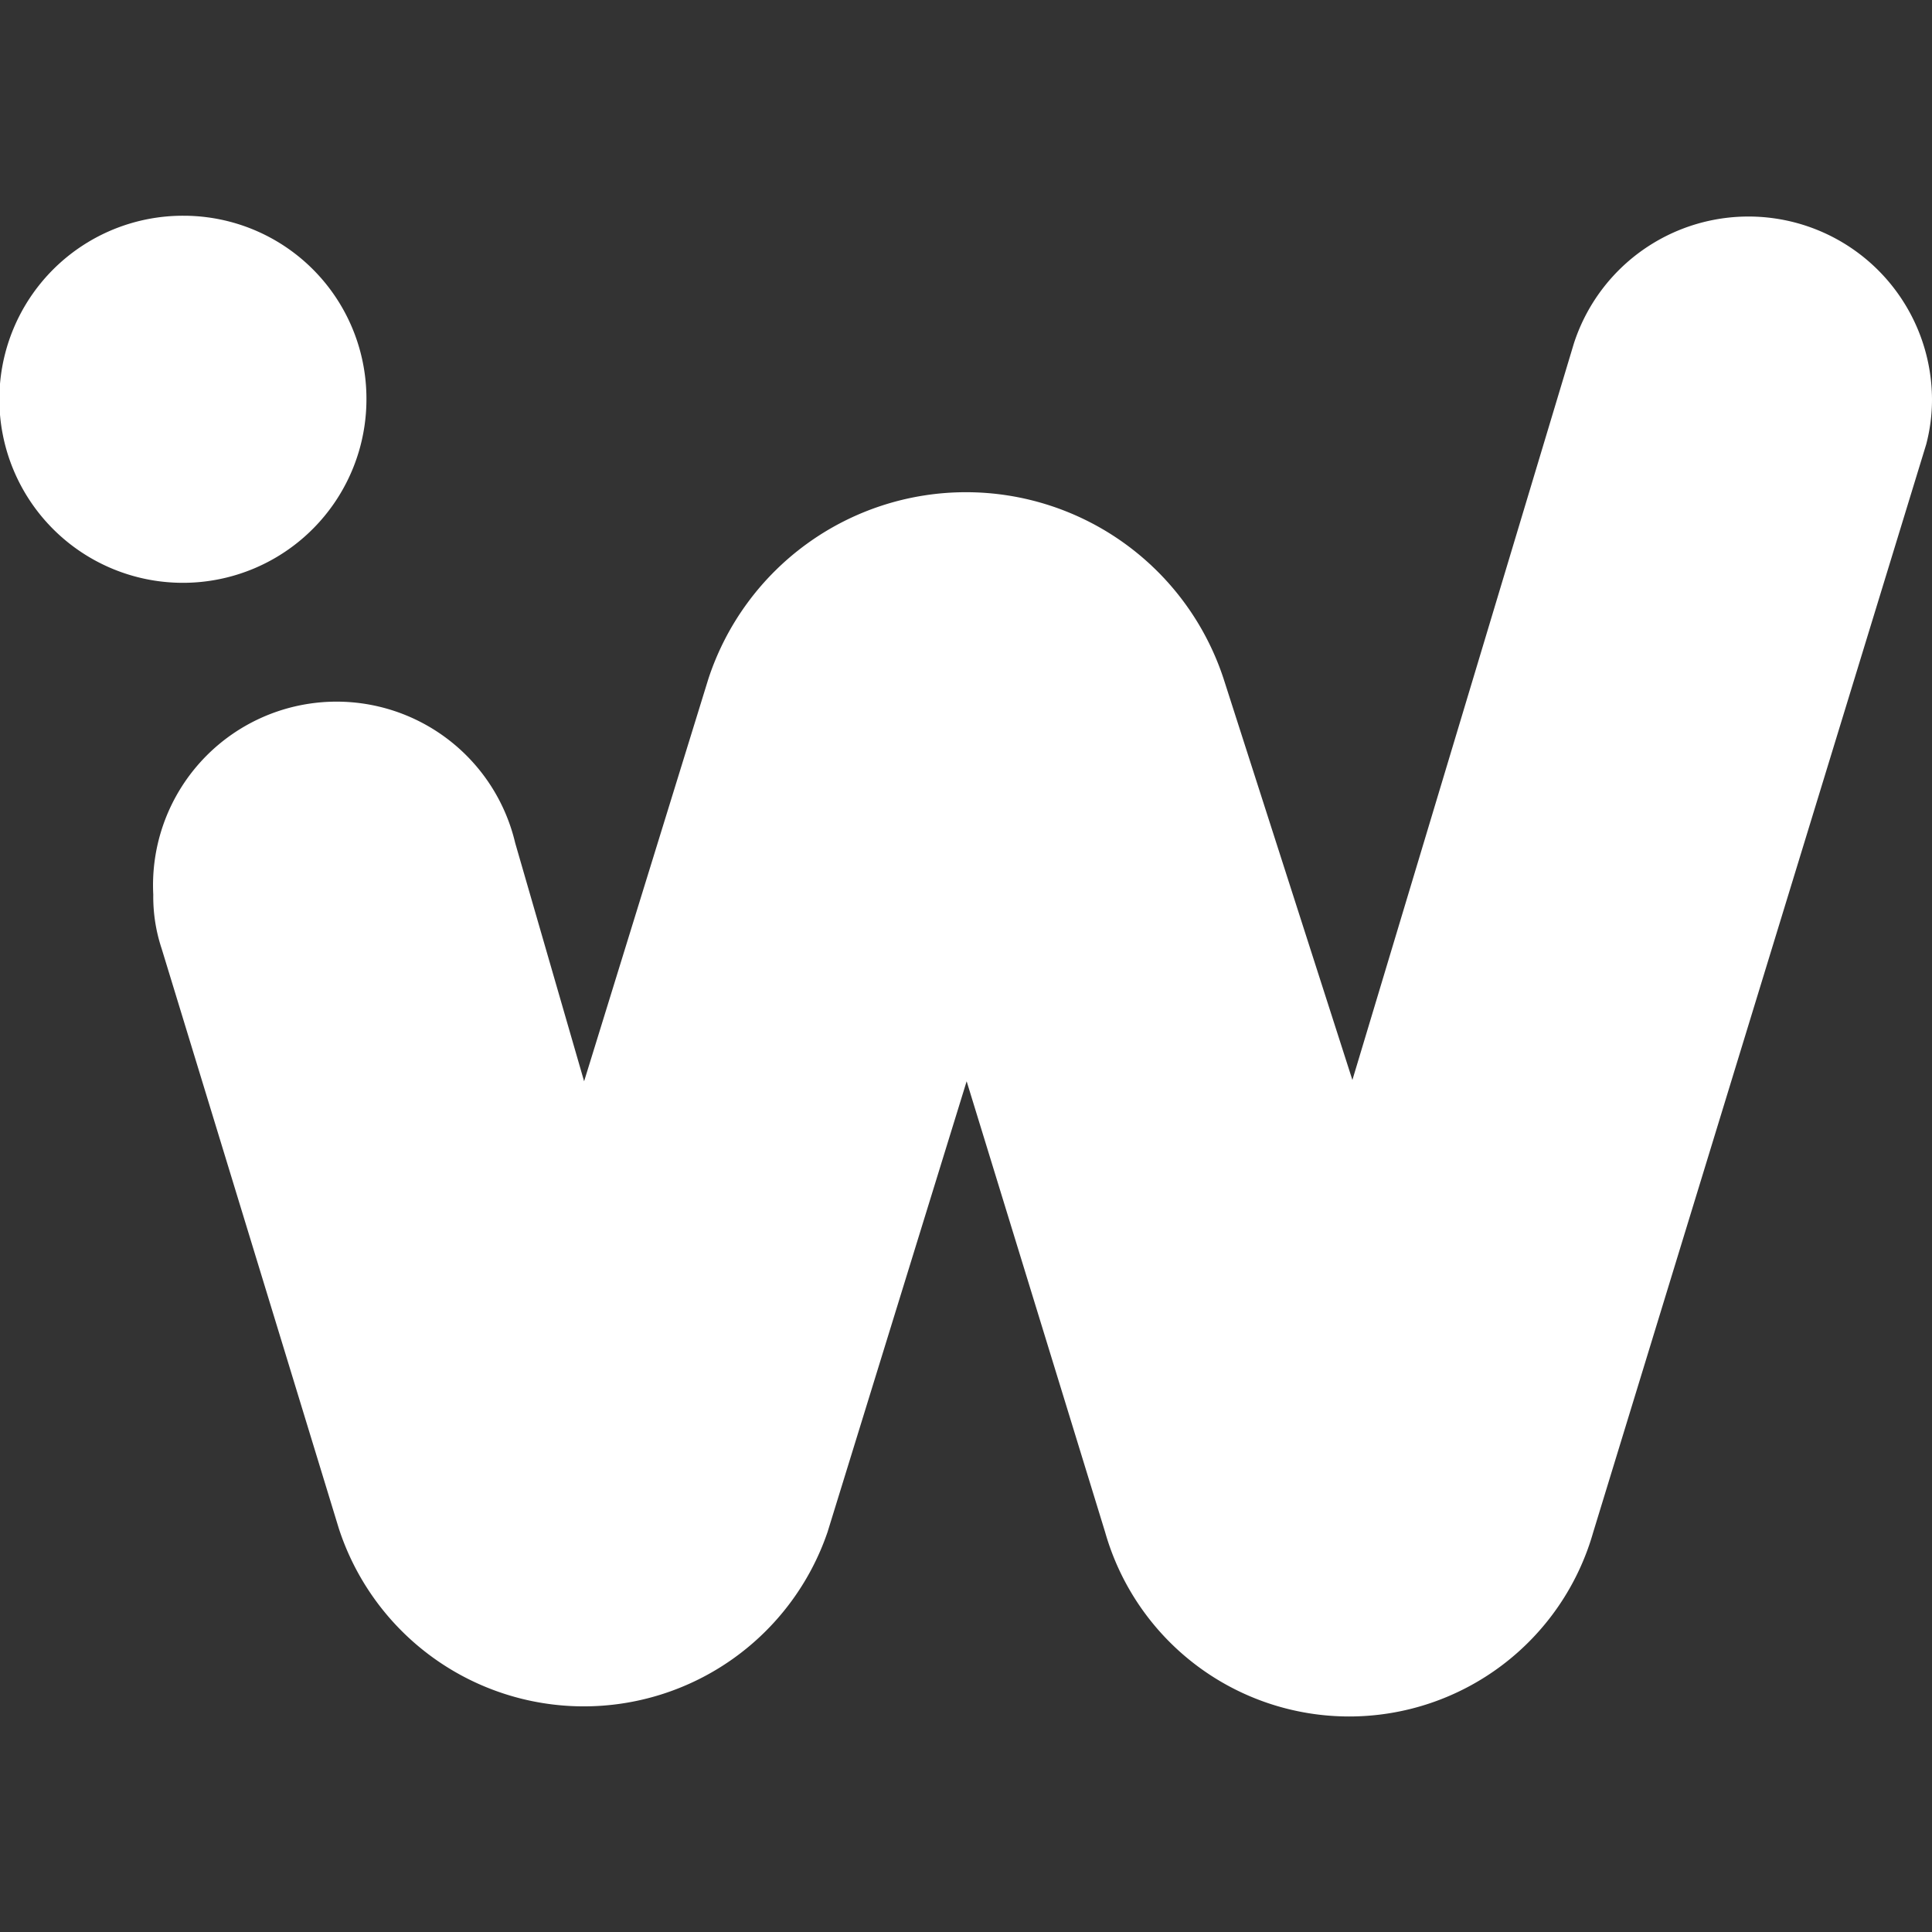 <svg id="background" xmlns="http://www.w3.org/2000/svg" xmlns:xlink="http://www.w3.org/1999/xlink" viewBox="0 0 30 30"><rect x="0" y="0" width="30" height="30" fill="#333333" stroke="none"/><defs><style>.cls-1{fill:none;}.cls-2,.cls-4{opacity:0.5;}.cls-3{clip-path:url(#clip-path);}.cls-4{fill:url(#linear-gradient);}.cls-5{fill:#fff;}</style><clipPath id="clip-path"><polygon class="cls-1" points="-1542.85 203.73 -1584.47 312.61 -1510.99 403.1 -1395.88 384.7 -1354.26 275.82 -1427.74 185.33 -1542.85 203.73"/></clipPath><linearGradient id="linear-gradient" x1="-2008.83" y1="60.83" x2="515.37" y2="212.02" gradientTransform="translate(24.42 334.06) rotate(4.52)" gradientUnits="userSpaceOnUse"><stop offset="0" stop-color="#f0a"/><stop offset="1" stop-color="#2445ea"/></linearGradient></defs><title>iw-logo</title><g class="cls-2"><g class="cls-3"><path class="cls-4" d="M-1158.11,329.58c-.29-4.38-1.57-6.53-3.73-6.38s-4.5-.8-6.82-2.86q6.36-3.69,23-3.18c11.06.41,19.69-2.94,25.85-10q53.17,3.19,85.34-12.22a177,177,0,0,0-43.43-5.44A67.16,67.16,0,0,0-1120,303.89l-20.23-5.31c-4.13,4.72-8.38,7.19-12.76,7.47s-7.87-1.66-10.33-5.95q-15.47,17.64-41,6t-41.68-3.91c2.46,4.29,5.38,6.29,8.69,6.07a11.36,11.36,0,0,1,8.46,2.75c-10.6,7.32-24.13,11-40.7,10.95s-30.15,3.65-40.7,11l-33,2.16c-11,.72-19.65,3.52-26,8.34-8.81.58-13.27-.22-13.41-2.44-4.14,4.73-7.85,6.64-11.23,5.71s-7.19,0-11.43,2.4q-7.51-12.69-20.56-10.24c-8.74,1.72-15.16,4.88-19.25,9.56q6.8,2.88,14.85-1t15.06,2.32c-12.91,5.3-23.87,7.11-32.78,5.47s-19-3.16-30.12-4.65c-1.93,4.58.4,6.09,6.92,4.52s12-1.32,16.6.56c-4.14,4.72-10,7.86-17.6,9.45s-12.71.31-15.17-4c-2.22.15-2.18.72.11,1.66s2.35,2.64.32,4.94q-26.88-4.81-40.45-10.59t-39.59,2.6c.43,6.59,3.27,8.07,8.56,4.42s9.16-3.35,11.66.88c-1.92,4.57-4.58,5.84-8,3.84s-7.31-1.69-11.55.76c-9.1-3.8-16.22-2.75-21.33,3.07s-12.07,10.22-20.69,12.95q6.8,2.88,14.85-1c5.32-2.52,11.4-2.92,18.14-1.2A423.26,423.26,0,0,1-1629.16,397q-27.85,5.16-50.71,9.95-11-15.82-36.94-7.51c.15,2.22,1.3,3.24,3.52,3.09-8.53,5-13.9,7.53-16.07,7.67.58,8.83,3.95,9.68,10.11,2.66.29,4.43-2.85,6.81-9.45,7.25q-14.31-15.62-28.48-4.76t-31.13,5.36q-9.45,7.29-19.58,4.6c-6.74-1.73-12.18-.28-16.27,4.38-4.73-4.08-8.62-4.92-11.77-2.54s-7.09,1.6-11.76-2.55c-2.08,2.37-2,3.45.21,3.31L-1844,431c.73,11-3.31,17.36-12,19a83.19,83.19,0,0,0-25.85,10c-4.72-4.09-9.17-4.88-13.41-2.42a21.45,21.45,0,0,0-9.25,10.54,60.63,60.63,0,0,0-31.23,3.72q-14.54,5.93-21.34,3.06c-.28-4.4,2.33-6.22,7.92-5.51s8.22-1,7.93-5.48l18.14-1.19c7.68-.51,12.49-3,14.42-7.57a30,30,0,0,0-13.42-2.44c-4.43.29-7.88-1.66-10.33-5.95-2.22.15-2.18.72.11,1.65s2.34,2.64.33,4.95a124.57,124.57,0,0,0-29.48,5.26,122.63,122.63,0,0,1-29.48,5.24c2.46,4.3,4.82,6.31,7,6.17s3.45,2,3.74,6.38c-6.6.44-12.12.79-16.5,1.09s-9-1.59-13.63-5.73c-4.28,2.49-8,3.83-11.33,4.05s-5.94,2.62-7.82,7.14c-11,.72-18.75.73-23.2-.13s-12.3-1.93-23.42-3.44c.43,6.6-.48,10-2.65,10.13,2.31,2.07,5.13,2.44,8.36,1.1s5,.24,5.27,4.62c-6.59.43-13.61,3.12-21,8s-16.77,5.56-28,1.84c1.88-4.52,5.67-5.86,11.33-4.06s9.4.53,11.33-4.06c6.59-.43,9.82-1.72,9.68-3.95s-2.44-3.15-6.82-2.85-5.37,2.58-2.86,6.8q-13.65-5.7-28.15.2c-9.68,4-19.1,4-28.16.2-2.06,2.36-2,4,.33,5a5.41,5.41,0,0,1,3.63,4.73c-6.61.43-9.83,1.78-9.69,4a15.88,15.88,0,0,1,11.88,4.17q5.27,4.64,15.17,4c-2.51-4.24-4.83-5.74-6.92-4.52s-2.26-.36-.33-4.94c4.52,1.92,6.89,4,7,6.16s2.32,2.07,6.6-.44c-3.85,9.11-10.28,12.27-19.26,9.56a74.93,74.93,0,0,0-26.71-3.22c-6.45,2.64-14,5.38-22.66,8.12s-16.36,3.29-23.1,1.51c-4.14,4.73-9.92,8.94-17.38,12.74s-13.59,3.69-18.26-.45c2.31,2.07,1.33,3.79-3,5.16s-7.7,1.08-10-1c-.3-4.37,1.25-6.14,4.61-5.27s4.92-.85,4.63-5.28c-2.36-2-4.58-1.87-6.6.43s-4.22,3.61-6.38,3.74c-1.93,4.58-.7,6.67,3.74,6.38l.21,3.3q-20.23-5.26-29.48,5.24-17-5.46-27.93,3.5t-18.26-.46c-1.93,4.58.54,8.26,7.36,11.13s12.38,4.15,16.82,3.85c-4.14,4.74-7.3,7.11-9.46,7.26l-9.91.64q-3.75-6.36-.32-4.94c2.25,1,3.34.35,3.19-1.87a54.71,54.71,0,0,0-13.08,2.52c-4.36,1.42-8.93-1.08-13.75-7.38-2.35-2-2.89-1.47-1.54,1.76s.85,4.91-1.31,5c-4.73-4.09-9.18-4.89-13.42-2.43s-8.74,1.72-13.42-2.42c4.68,4.14,5,9.6,1.09,16.49-4.58-1.88-5.23-4.07-2.09-6.49s2.45-4.56-2.08-6.5c-6.6.44-7.58,2.73-2.87,6.83l-6.38,3.72c-4.57-1.87-7.34-2.26-8.35-1.11s-3.83.82-8.36-1.1l.43,6.6c-9-1.59-15.51-.65-19.68,2.94s-8.63,3.37-13.31-.77l.44,6.59c-11.32-3.66-21.19-2.43-29.59,3.61s-19.26,9.54-32.45,10.41c-2.06,2.36-2.56,3.48-1.43,3.4s.59,1.1-1.43,3.42a25.16,25.16,0,0,0-19.69,2.95c-6.39,3.72-11.87,4.66-16.39,2.73-4.14,4.73-9.95,8.43-17.49,11.09s-13.69,2-18.36-2.1c.14,2.2.73,3.25,1.86,3.18s1.72,1,1.87,3.2c-11,.72-20.29,2.47-27.83,5.14s-16.92,3.33-28.05,1.84c-.28-4.38.73-5.53,3.09-3.52s3.37.92,3.08-3.51c-2.36-2-5.62-1.29-9.79,2.29s-7.55,3.29-10-1c-2.08,2.36-2,4,.32,5s2.27,1.5.11,1.65l-41.24,2.7a180.74,180.74,0,0,0-34.43,5.57c-2.07,2.37-3.29.23-3.72-6.36-6.6.43-9.61,5.08-9,13.83a245,245,0,0,1-28.15.2q-15-.65-24.42,6.58c-4.43.28-6.16-.68-5.17-3s.3-3.34-1.86-3.19-2.11,1.8.32,5,1.34,3.79-3.19,1.85q-10.11-52.29,8-80a230.46,230.46,0,0,1,43.16-49.23c2.16-.14,3.34.35,3.41,1.43s1.19,1.59,3.41,1.44a122.51,122.51,0,0,0,10.67-14c3-4.61,6.83-4.86,11.56-.76,4.08-4.68,6.08-8.11,5.94-10.34,6.89,4,13.9,1.87,21.12-6.35s15.31-10.38,24.42-6.58c4.09-4.67,7.81-7.14,11.12-7.36s7-1.56,11.32-4.05c2.17-.15,2.13-.67-.11-1.65s-1.31-2.67,3-5.18c8.91,1.64,15.44.13,19.58-4.6s9.54-6.11,16.27-4.38l-.43-6.59c13.34,1.35,25.3-1.1,36-7.33s23.58-10.92,38.85-14.15c2.15-.15,3.22-1.32,3.07-3.52,6.31-4.82,15-7,26.07-6.69S-2484,439.91-2480,433c2.17-.13,3.34.36,3.42,1.44s1.18,1.58,3.4,1.43c-.28-4.38,1.77-6.17,6.27-5.38s7.65-1,9.57-5.6c4.24-2.45,6.47-2.59,6.61-.44s1.29,3.24,3.51,3.09c4.09-4.67,8.9-7.21,14.41-7.58s12.56-1.9,21.23-4.71c2.17-.13,3.23-1.29,3.08-3.5q10.13,2.67,14.52-5.94t14.74-2.61l-3.08,3.5-3.3.22c.29,4.45,2.53,5.38,6.82,2.87s5.1-5.82,2.64-10.11a72.85,72.85,0,0,0,22.89-4.82c6.45-2.6,15.21-3.17,26.39-1.73,6.16-7,15.81-11.49,28.93-13.5s22.84-5.34,29.15-10.2c9.06,3.85,16.75,2.77,23-3.17s15-7,26.28-3.39l-.43-6.6c4.53,1.94,9.44,1.05,14.74-2.62s10.23-3.41,15,.67c1.87-4.51,6.2-6.46,12.86-5.81s12.11-.22,16.39-2.73c2.17-.14,3.16-2.38,2.87-6.81,2-2.32,5.89-2.57,11.54-.76s9.41.52,11.34-4.06a22.27,22.27,0,0,0,15,.67c5.39-1.44,9.09-4.43,11-9,2.45,4.3,8,5,16.7,2.22s12.85-6.33,12.55-10.76c11.14,1.49,17.77,1.62,19.91.34s7.57-2.14,16.39-2.72c2-2.33,1.91-4-.32-5s-2.33-1.51-.11-1.65a114.9,114.9,0,0,0,32.66-7.12,67.93,67.93,0,0,1,32.89-3.82c2.16-.14,2.13-.64-.11-1.64s-2.4-2.59-.33-5q10.11,2.69,23.09-1.52c8.63-2.74,16.21-5.46,22.66-8.11l.44,6.6c2-2.31,4.21-3,6.49-2.08s2.13-.66-.32-5a29.29,29.29,0,0,0,13-4.16c4.25-2.45,8.7-1.66,13.42,2.43,4.23-2.45,5.24-3.65,3.08-3.51s-3.37-.87-3.51-3.09q52.51-6.71,107.57-27c4.67,4.15,9.16,5.51,13.52,4.09a54.9,54.9,0,0,1,13.09-2.53c4.38-.28,6.45-2.59,6.16-7,.15,2.22,3.52,3.09,10.11,2.65s8.63-2.74,6.17-7c4.68,4.15,8.58,4.42,11.66.89a44.3,44.3,0,0,1,11-9c2.45,4.3,6.39,5.13,11.76,2.55s10.34-1.77,15.07,2.32c4.09-4.66,6.08-8.11,5.94-10.33.29,4.43,2.57,5.95,6.93,4.51s6.34-4.24,6-8.68c4.38-.28,6.74,1.78,7,6.16a22.53,22.53,0,0,1,16.07-7.68c6.59-.43,12-1.87,16.28-4.38,4.67,4.14,10.77,4.83,18.35,2.1s12.28-6.29,14.2-10.86c2.17-.15,3.92,1.39,5.28,4.62s2.91,2.61,4.83-2l-3.29.21a175.94,175.94,0,0,1,35.64-12.29c13-3,25.19-2.75,36.5.92l-3.51-3.09-3.3.22a454.37,454.37,0,0,1,52.14-13.37q26.15-5,52.35-10.07c2.17-.14,4.46.85,6.81,2.87s4.46.84,6.39-3.74l-6.6.44q42-16,72.37-8.07c-.29-4.37-1.53-6-3.62-4.73s-3.27.79-3.41-1.44c2-2.3,6.41-3.16,13.09-2.51s9.86-1.17,9.57-5.6c9,3.86,19.09,5.38,30.13,4.64q-.43-6.57-5.28-4.62c-3.22,1.35-4.91.9-5.06-1.32,8.62-2.75,16.36-3.25,23.1-1.51s13.26.26,19.58-4.6c2.16-.14,3.33.35,3.41,1.43s1.19,1.58,3.4,1.43c6.17-7,15.32-10.37,27.5-10.1s23.72.1,34.76-.62c-2.22.14-1.28-2.08,2.86-6.81q69.29-4.56,128-18.36A560.16,560.16,0,0,0-984.8,92.87a402.24,402.24,0,0,1,88.87-9.15c4.23-2.45,7.5-3.24,9.78-2.29s5.51.2,9.8-2.31c4.67,4.15,10.26,4.86,16.71,2.22-.14-2.17.87-3.38,3.08-3.53,4.24-2.44,10.23-3.41,18-2.83s13.68-1.41,17.82-6.14q13.58,5.79,46.19-3a41.51,41.51,0,0,1,15.06,2.33c5.61,1.85,11.69,1.45,18.15-1.2-.14-2.17-1.79-2.05-5,.33s-3.78,1.39-1.86-3.19l28-1.84q11.51-.75,27.82-5.15l.44,6.6c2.16-.14,2.66-1.27,1.43-3.4s.29-3.34,4.73-3.63c4.53,1.92,10.08,2.13,16.6.56a125,125,0,0,1,19.69-3q46-6.27,80.62-8.6a341.56,341.56,0,0,0,67.19-11q10.56,9.26,10.34,6c10.69-5.11,22.73-7,36.08-5.7s25.33-.51,36.07-5.68q20.22,5.34,36.61,2.57a330.62,330.62,0,0,0,32.67-7.12,141.81,141.81,0,0,0,53-.18q26.16-5,56.31-.38c10.69-5.1,18.36-5.6,23.09-1.51,2.17-.14,2.7-.71,1.55-1.77s-.68-1.61,1.54-1.75Q-184,27-151.4,18.24t49.71,0c-.29-4.38,1.81-5.6,6.39-3.73a14,14,0,0,0,13.19-.86c4.53,1.92,11.2,2.57,20,2Q.54,11.55,72,13.49T199.19,8.44a11.08,11.08,0,0,0,8.46,2.76A11.4,11.4,0,0,1,216.12,14a1098.76,1098.76,0,0,1,117.56-1.1q61.44,2.64,111.82,12.54c2.46,4.29,8.27,8.3,17.37,12.11q1.31,19.78,24.39,18.27c-1.92,4.59.44,6.61,7,6.18a457.55,457.55,0,0,1,12.59,65.44q3.8,32.91-10.94,60.36l-3.3.22Q475,222.28,441.23,237.73t-76.55,19.94a767.77,767.77,0,0,1-87.54,4.1q-44.76-.3-84.35,2.23-23.55-5.06-29.69,2a49.64,49.64,0,0,0-28.36-3.12,48.69,48.69,0,0,1-28.37-3.1q-53,.22-109.1,3.85t-102.92-3.17c-2.07,2.36-3.66,3.55-4.74,3.62s-2.71,1.32-4.73,3.63q-20-1.95-39.91-2.35a163,163,0,0,0-39.48,4.24c-4.58-1.86-11.22-2-19.91-.33s-14.37.43-16.82-3.88c-4.44.29-8.67,2.81-12.77,7.47q-26.44,1.74-43.21-2.12c-11.25-2.59-23.27-1.22-36.18,4a53.34,53.34,0,0,0-34.75.63q-17.85,6.13-31.68-2.9-12.35,14.1-42.67,6.12c-10.74,5.16-22.72,7-36.07,5.69s-25.46-.51-36.29,2.39c-4.43.29-6.67-.66-6.82-2.88s-2.36-2-6.59.43c-4.43.3-4.29,2.53.43,6.6a97.4,97.4,0,0,0-39.49,4.26q-19.47,6.26-36.83-5.87a13.88,13.88,0,0,1-13.19.87c-4.58-1.87-7.8-.57-9.69,3.95-6.59.44-7.87-1.65-3.73-6.38-4.43.29-6.38,3.73-5.94,10.33-9-1.58-15.21-4.48-18.8-8.7s-10.83-4.78-21.67-1.88c-2.35-2-2.43-3.16-.21-3.31s3.23-1.31,3.08-3.51a199.16,199.16,0,0,1-28.15.19c-7.8-.57-13.73,1.46-17.82,6.14,4.67,4.14,9.2,6,13.63,5.73a30,30,0,0,1,13.41,2.43c.3,4.44-1.85,5.66-6.38,3.74s-6.67-.65-6.38,3.72c-9.1-3.8-15.85-5.59-20.23-5.29s-11.17-1.44-20.23-5.29c-.14-2.18.91-2.81,3.19-1.88s4.42.28,6.5-2.08c-4.73-4.09-9.75-4.84-15.07-2.31s-10.39,1.81-15.06-2.34q-22,18.07-46.19,3c-4.44.3-6,1.53-4.74,3.63a5.28,5.28,0,0,0,5.17,3,539.08,539.08,0,0,1-110,15.5q-54.54,2-110.63,5.63l-.44-6.6c-1.78,6.74-5.46,9.77-11,9s-10.42,1.25-14.51,5.93c-4.58-1.87-7.46-3.91-8.69-6.06a5.4,5.4,0,0,0-5.16-3c-2.22.15-3.16,2.42-2.87,6.8a177.6,177.6,0,0,0-43.43-5.42Q-1132.61,314.69-1158.11,329.58ZM-2634.62,651.92l3.3-.22.22,3.31-3.3.22Zm11-9c3.08-3.51,2.48-4-1.75-1.53C-2627.3,646-2626.7,646.43-2623.61,642.91Zm109.11-28.7,3.3-.21-.21-3.3-3.3.21Zm28.41-147.66c-1.28-2.08-2.86-.9-4.74,3.63,2.17-.15,2.81.95,1.87,3.18s.66,2.19,4.94-.32A15,15,0,0,0-2486.09,466.55Zm5.16,3c-1.93,4.59-1.32,5.06,1.76,1.55S-2476.69,467.08-2480.93,469.52Zm9.9-.64q2.81-6.78,9.68-4c4.53,1.94,7.69-.5,9.47-7.24-6.46,2.65-12,3-16.5,1.08C-2470.46,461.13-2471.32,464.49-2471,468.88Zm-1.57,26.61c6.6-.43,10.91-1.81,13-4.16a11.35,11.35,0,0,0-8.46-2.77C-2471.38,488.78-2472.88,491.11-2472.6,495.49Zm17.15,8.8,3.3-.21a3,3,0,0,0-3.52-3.08Zm2.43-13.4c2.16-.13,3.23-1.3,3.09-3.51l-3.3.21Zm20.18,55c-4.43.29-7.23-.62-8.46-2.76s-1.72-1-1.43,3.41c.14,2.21,1.9,3.76,5.27,4.62S-2432.55,550.33-2432.84,545.89Zm19.11-87.41c5.47-.36,9.19-2.78,11.11-7.35a32.72,32.72,0,0,1-14.62,4.27c-5.52.36-9.24,2.84-11.12,7.36A33.29,33.29,0,0,1-2413.73,458.48ZM-2426,548.75l-3.52-3.08C-2429.25,550.1-2428.09,551.12-2426,548.75Zm5.82-113c4.39-.28,6.53-1.52,6.39-3.73C-2418.25,432.27-2420.34,433.54-2420.2,435.72Zm15.2-20.89c-4.43.3-5.44,1.5-3.08,3.53s3.37.91,3.08-3.53c4.53,1.93,5.61,1.86,3.3-.21S-2405.14,412.67-2405,414.83Zm-5.78,63.34c2.17-.14,3.23-1.3,3.08-3.52q-3.54-3-5,.32C-2413.63,477.27-2413,478.32-2410.78,478.17Zm-1.83,73c-2.21.15-3.22,1.35-3.08,3.51C-2413.52,554.56-2412.46,553.4-2412.61,551.19Zm2.7-59.83a37.66,37.66,0,0,1,11.66.89q5.05,1.38,4.62-5.26C-2402.45,487.57-2407.88,489.06-2409.91,491.36Zm-.48,43.11c2.31,2.07,5.09,1.9,8.25-.54s3.52-4.63,1.21-6.69c-2.07,2.35-4.77,3.1-8.14,2.18S-2412.9,530.23-2410.39,534.47Zm26-107.74c.29,4.43-1.78,6.75-6.16,7-.58-8.78-3.95-9.69-10.12-2.65q10.56,9.24,25.18,5c9.75-2.81,16.66-6.59,20.8-11.31-4.72-4.09-9.71-4.34-15-.67S-2379.81,428.66-2384.34,426.73Zm-16.76,47.49c2.17-.14,4.32-1.36,6.38-3.74C-2401.32,470.91-2403.46,472.19-2401.1,474.22Zm1.78-23.31c8.91,1.65,16.34,5,22.21,10.13s14.11,5.19,24.85,0a6.88,6.88,0,0,1,5.06,1.32c1.15,1.06,2.83,1.47,5,1.32,2-2.31,1.4-3.92-2-4.84s-4-1.4-1.76-1.54c4.24-2.45,6.46-2.6,6.6-.44s1.3,3.24,3.51,3.09c-.28-4.38,1.74-6.74,6.17-7-.28-4.38-1-6-2-4.86s-1.68-.39-2-4.82c-4.28,2.5-8.07,3.32-11.44,2.4a37.31,37.31,0,0,0-11.65-.88l.65,9.89c-2.36-2-3.44-1.95-3.3.22s-2.07,2.36-6.6.44-7.45-3.92-8.68-6.07-3.94-.83-8,3.84l-.44-6.58c-4.29,2.49-8.1,2.74-11.55.75S-2399.6,446.53-2399.32,450.91Zm7.52-36.94,3.3-.22-.22-3.3-3.3.21Zm3.25,49.48a5.21,5.21,0,0,1-5.17-3c-1.27-2.08-1.72-1-1.43,3.41C-2392.84,466-2390.62,465.82-2388.55,463.45Zm-5.73,13.64c2.45,4.29,3.59,4.21,3.3-.22S-2392.41,472.56-2394.28,477.09Zm-6.48,103.14,3.3-.21Zm10.43-93.45q3-3.46,4.95-.33c1.22,2.14,2.8.95,4.73-3.63-2.07,2.36-4.25,3.07-6.49,2.07S-2390.47,484.61-2390.33,486.78Zm2.86-6.83,3.3-.21-.21-3.3-3.3.21Zm2.82,42.9c-4.43.29-6.52,1.55-6.38,3.73a3,3,0,0,1,3.52,3.08c.14,2.22,1.22,2.15,3.3-.22l-.44-6.59,6.6-.43-.22-3.31-6.6.44ZM-2380,443c-2.06,2.36-1.43,3.41,1.87,3.19s4.88-1.41,4.73-3.63Zm6.6-.44q6.59-.42,9.68-3.94C-2370.28,439.07-2373.5,440.41-2373.36,442.57Zm-4,89.74c2.17-.15,3.23-1.3,3.08-3.52C-2378.75,529.09-2379.76,530.29-2377.4,532.31Zm3.35-49.92.43,6.6c4.39-.29,6.53-1.53,6.38-3.73s1.95-3.45,6.38-3.74c.14,2.21,2.38,3.16,6.82,2.87l3.3-.21c2.16-.15,4.31-1.39,6.38-3.74a52.83,52.83,0,0,1-13.31-.79C-2362.17,478.86-2367.6,479.79-2374,482.39Zm-.09,99.41c.14,2.21-2,3.44-6.39,3.73,2.17-.15,3.23-1.31,3.08-3.51Zm6.42-53.44,3.3-.22-.22-3.29-3.29.21Zm10.21-96.76q6.57-.42,9.68-4C-2354.86,421.48-2358.09,422.82-2357.51,431.6Zm3.21,99.19c-.29-4.38-2.65-6.44-7-6.15-1.92,4.57-1.74,7.3.55,8.24S-2356.37,533.15-2354.3,530.79Zm14.1-37.37c-.28-4.39-2.08-6.5-5.38-6.27s-4.87,1.46-4.73,3.61,1.3,3.24,3.52,3.09Zm-7.89-19.37,3.3-.21-.22-3.31-3.3.22Zm-3.78,43.32.21,3.31,3.3-.22A3,3,0,0,0-2351.87,517.37Zm10.93,65.55c-1.92,4.59-6.16,7-12.77,7.47-.14-2.17-1.34-3.22-3.51-3.07,1.88-4.54,4-5.75,6.38-3.74S-2345.23,585.43-2340.94,582.92ZM-2342.1,414c2.46,4.3,3.59,4.22,3.3-.21S-2340.22,409.49-2342.1,414Zm4.6,19.59,13.2-.87c1.73-6.75-.1-9.38-5.49-7.93S-2337.79,429.21-2337.5,433.6Zm174.43-18.09q-2.89,6.87.32,4.94c2.1-1.22,3.27-.73,3.41,1.43-12.9,5.3-23.79,8.19-32.56,8.78q6.15-7,6-10.33t9.25-10.55a75.73,75.73,0,0,0-14.74,2.62c-5.44,1.5-9.13,4.49-11,9l7,6.16c-6.6.44-8.95-1.59-7-6.16-4.57-1.89-6.71-1.22-6.49,2.08s-1.89,5.1-6.27,5.39c-.14-2.17.3-3.34,1.44-3.42s1.57-1.2,1.43-3.4c-2.36-2-3.45-2-3.3.22s-1,2.28-3.3.21l.65,9.9-9.47,7.24c-2.5-4.23-5.95-6.23-10.33-5.94l-9.89.65c2.16-.14,3.33.35,3.41,1.43s-1,1.73-3.2,1.87c-6.6.44-12,1.93-16.28,4.38a14,14,0,0,1-13.2.87c2.46,4.29,1,7.13-4.4,8.57a65.08,65.08,0,0,1-11.44,2.41c-.29-4.38,4-6.89,12.76-7.47-4.87-6.3-11.07-8.64-18.68-7.06a29.49,29.49,0,0,1-21.78-3.53c.3,4.43,1.49,6,3.63,4.72s3.34.36,3.62,4.75c11-.73,16.57.05,16.71,2.21q-12.78,7.51-19.79,1.29c.15,2.23,2.53,5.39,7.25,9.47-4.14,4.73-6.84,5.43-8.14,2.2s-3-3.64-5.06-1.33c.15,2.22,1.3,3.23,3.51,3.08q-16.09,7.74-19.79,1.3c2.46,4.29,2.61,6.46.43,6.6s-2.14,1.28.22,3.3c1.89-4.52,4-5.76,6.39-3.74s3.59,4.22,3.73,6.4a233.43,233.43,0,0,0,34-12.19q17.67-7.75,41-6c-2.5-4.23-1-6.56,4.52-6.92s8.32.59,8.47,2.76c4.23-2.45,8.47-5,12.76-7.46s9.75-2.82,16.49-1.09c4.09-4.67,11.09-7.87,20.91-9.66s17.12.53,22,6.84c-.28-4.38-1.56-6.52-3.73-6.38s-2.36-2-.43-6.6q16-7.65,36.07-5.68c13.35,1.34,21.67-5.83,25.09-21.54-6.3,4.87-12.31,6.36-17.92,4.5a49.05,49.05,0,0,0-18.37-2.11C-2151.22,411.41-2156.48,415.07-2163.07,415.51Zm-176.26,91.11.65,9.89c4.39-.29,7.76.62,10.12,2.65s4.45.84,6.38-3.74c-4.44.3-6.74-1.73-7-6.17l3.3-.21q10.11,2.68,23.09-1.52-7.29-9.47-18.47-3.75T-2339.33,506.62Zm11.9-20.67q-9.26,10.56-9.47,7.25c4.39-.29,7.66-1,9.8-2.3s5.42-.88,10,1c3.95-6.89,11.49-9.56,22.66-8.12s18.59-2.31,22.44-11.41c-8.52,5-17.23,7.24-26.07,6.67s-15.37,1.59-19.46,6.25Zm-5.08,23.53c.15,2.22,1.3,3.21,3.52,3.07-2.07,2.37-4.25,3.09-6.5,2.1S-2336.8,512-2332.51,509.48Zm6.26-106.45c.29,4.44,1.44,5.45,3.51,3.08s5.4-1.43,10.12,2.65l-3.73-6.38Q-2322.56,409.48-2326.25,403Zm6.55,49.28-6.6.43c.15,2.21,1.29,3.22,3.52,3.08S-2319.56,454.53-2319.7,452.31Zm-3.73-6.38c.29,4.43.8,4.39,1.64-.12S-2321.56,441.39-2323.43,445.93Zm57.87-27,6.59-.44c.14,2.23-3.29.23-10.33-5.94.29,4.44-.7,6.68-2.87,6.81-4.57-1.87-5.62-1.27-3.19,1.88s1.34,3.79-3.19,1.86l-.43-6.6c4.38-.29,6.53-1.51,6.38-3.73-9-1.58-16.08-.6-21.33,3.05s-12.36,5.78-21.12,6.37c2.45,4.28,4.78,5.79,6.92,4.52s4.42.27,6.92,4.51l13.2-.87.22,3.3a32.59,32.59,0,0,0,15.06,2.33c5.47-.36,8.11-2.72,7.82-7.15l-6.6.44-.22-3.3,6.6-.43Zm-46.85-6.86c2.46,4.3,3.6,4.22,3.31-.21S-2310.53,407.54-2312.41,412.06Zm.56,109.32-.22-3.31-3.3.23.22,3.3Zm6-109.75,6.6-.43c-.29-4.39-2.65-6.45-7-6.17Zm-8.91,116.56,3.3-.22Zm4.66-30.12c.28,4.43,3.62,4.72,10,1s9.79-2.3,10.22,4.3c-4.43.29-6.53,1.56-6.38,3.73l9.9-.65c4.38-.29,7.61-1.58,9.67-3.95-4.43.3-6.73-1.73-7-6.16l49.48-3.25c2-2.32,2-3.45-.21-3.31s-3.37-.87-3.51-3.08l3.29-.21c2.17-.15,3.23-1.31,3.08-3.53q-16.32,4.43-39.37,5.92T-2310.06,498.07Zm5,75.88-3.09,3.51C-2308.31,575.29-2307.29,574.09-2305.08,574Zm15.56-166.71,3.3-.21a5.42,5.42,0,0,0-3.63-4.73c-2.29-.94-3.33-.3-3.19,1.87A3,3,0,0,1-2289.52,407.24Zm.86,13.2c-.14-2.17,1.43-3.41,4.73-3.62s4,2,2.08,6.49c-2.21.15-3.33-.3-3.4-1.43S-2286.5,420.3-2288.66,420.44Zm13.63,5.75c.29,4.43-.7,6.67-2.87,6.81s-3.37-.88-3.51-3.09C-2279.39,427.61-2277.25,426.33-2275,426.19Zm4.65-30.14,6.6-.43c-.14-2.17-2.44-3.15-6.82-2.86Zm4.6,19.58.22,3.29C-2267.93,416.9-2268,415.77-2265.78,415.63Zm8.37-23.74c-2.21.14-3.22,1.34-3.08,3.5C-2258.32,395.26-2257.26,394.09-2257.41,391.89Zm2.87-6.81c-2.21.14-3.23,1.35-3.08,3.5C-2255.46,388.44-2254.39,387.27-2254.54,385.08Zm3.3-.23c6.61-.43,9.83-1.73,9.68-4l-6.38,3.74Zm9.68-4c4.68,4.15,7.11,7.3,7.25,9.47-4.43.29-7.23-.62-8.46-2.77s-2.86-.9-4.73,3.64q23.25,1.78,39.15-9.2c-4.72-4.1-8.53-3.85-11.54.75s-6.88,4.91-11.56.77c-.28-4.39,1.3-5.57,4.74-3.64s3.89.89,1.44-3.4C-2234.09,377.1-2239.53,378.6-2241.56,380.9Zm-2.09,119.42-9.9.65c-1.92,4.59-1.25,6.2,2,4.85A20.61,20.61,0,0,0-2243.65,500.32Zm-2.34-86,3.3-.22-.21-3.31-3.3.23Zm-.26,46.39c4.67,4.15,6.82,2.87,6.38-3.73C-2244.3,457.29-2246.4,458.57-2246.25,460.72Zm12.59-60.46c-4.43.29-6,1.54-4.73,3.62S-2235.58,404.84-2233.66,400.26Zm-2,20c7,6.16,10.19,3.79,9.47-7.25-4.29,2.52-7,3.26-8.14,2.2S-2235.94,415.89-2235.66,420.27ZM-2241,539.92l3.31-.22a3,3,0,0,0-3.53-3.09Zm8-80.07,3.3-.21-.21-3.29-3.3.21Zm6-60c4.53,1.92,10,1.57,16.5-1.09a31,31,0,0,1,19.79-1.3l-.43-6.6q22.62-8.08,25.74-11.62a118.94,118.94,0,0,1-30.79,10.29A123.53,123.53,0,0,0-2227.06,399.83ZM-2231.37,536c2.46,4.29,3.59,4.21,3.3-.22S-2229.49,531.43-2231.37,536Zm13-53.87c-.28-4.38-1.42-4.31-3.3.22C-2219.18,486.61-2218,486.53-2218.34,482.09Zm6.64-50.14c4.25-2.45,5.33-2.52,3.31-.21s-.93,3.38,3.51,3.09c.15,2.2-1.43,3.4-4.73,3.62s-5-.77-5.17-3,.34-2.78,1.55-1.78S-2211.55,434.17-2211.7,432Zm-8.9,116.56-3.09,3.51Zm5.13-73.23c.14,2.21,2.38,3.16,6.81,2.86s6.46-2.59,6.17-7c-2.36-2-5.13-2.41-8.36-1.12S-2215.62,473.11-2215.47,475.28Zm6.76,52.57c-.28-4.38-2.65-6.46-7-6.17C-2215.44,526.13-2213.14,528.14-2208.71,527.85Zm8.43-73.46c2-2.3,5.86-3.12,11.44-2.4s10.38-1.21,14.52-5.93a147.74,147.74,0,0,1-21.55-.23Q-2207.58,445-2200.28,454.39Zm2-20c1.88-4.54,2.41-5.13,1.54-1.77S-2198.13,436.6-2198.28,434.39Zm-.75,89.52,6.6-.44c-.29-4.38-2.64-6.45-7-6.17Zm11.56-126.68c9.06,3.86,13.34,1.34,12.77-7.47-4.29,2.51-8.07,3.32-11.45,2.4S-2190,393-2187.47,397.23Zm5,26.17,3.3-.21-.22-3.3-3.3.22Zm731.92-207.15c2.3,2.09,4.59,3,6.81,2.86s3.45,2,3.74,6.39c-10.75,5.16-22.74,7-36.09,5.7a120.59,120.59,0,0,0-39.58,2.6c.29,4.43-.74,6.15-3,5.15s-3.33-.28-3.19,1.88c-2.22.15-3.37-.87-3.51-3.09-2.08,2.36-4.77,3.11-8.14,2.18s-5-.17-4.84,2a5.4,5.4,0,0,1,5.17,3c1.22,2.14.72,3.27-1.44,3.4-4.43.3-7.23-.6-8.47-2.74s-4.08-3-8.46-2.76c-4.29,2.5-4.69,4.18-1.33,5.05s4,2.54,2,4.84c-2.22.15-3.33-.3-3.41-1.43s-2.32-1.51-6.7-1.22q-12.36,14.1-29,11.86t-29.47,5.24c-2.51-4.23-6.41-4.56-11.66-.89s-10.28,3.47-14.95-.67l.65,9.9c-4.72-4.09-12.44-4.16-23.21-.13s-18.46,5.09-23,3.16l3.08-3.52c-15.41,1-23.23-.65-23.53-5.08,6.31-4.82,13.92-6.4,22.88-4.82s15.36-1,19.37-7.89c-17.78-1-33.08,1.08-46,6.34s-28.18,8.47-45.76,9.63l-.43-6.6c-4.43.29-7.8-.58-10.11-2.65-1.94,4.58-1.79,6.74.43,6.59a3,3,0,0,1,3.51,3.1,407.8,407.8,0,0,1-81.28,23.55,533.92,533.92,0,0,0-78.21,20.06q17.12,8.81,39.37-5.91c4.68,4.16,10.71,3.77,18.15-1.19s13.42-5.29,18.15-1.19c2-2.3,1.91-4-.33-5s-2.33-1.49-.11-1.64a14,14,0,0,0,13.2-.87c4.24-2.47,8.48-5,12.76-7.48,11.27,3.72,21.7,2.46,31.23-3.69s22.07-8.61,37.63-7.46q12.7-7.41,31-7a81.71,81.71,0,0,1,35.4,9.27,14,14,0,0,1-13.2.87,29.84,29.84,0,0,0-13.41-2.44c-.14-2.16-3.3.22-9.47,7.25,4.54,1.94,7.27,1.76,8.26-.54s3.66-2.41,8.24-.55c-10.59,7.34-22.58,9.26-36.08,5.7-2.06,2.35-.91,3.37,3.52,3.08s4.46.85.22,3.3a142.59,142.59,0,0,0-42.89,2.81,325,325,0,0,1-46,6.34c.29,4.43-2.87,6.82-9.47,7.26,6.9,4,15.62,2.85,26.29-3.4s19.47-6.24,26.5-.07a44.52,44.52,0,0,0,9.79-2.31c4.31-1.36,6.64.13,6.92,4.52-8.81.58-16.38,2.72-22.77,6.47s-15.08,5.94-26.06,6.67c-4.43.29-5.41,2-3,5.17s2.49,4.81.33,4.94c-2.51-4.23-10.47-8.1-24-11.68-1.93,4.59-5.12,6.45-9.57,5.62a18.89,18.89,0,0,0-13.1,2.5c-2.07,2.37-.91,3.37,3.52,3.08s4.46.85.21,3.31q-23.54-5.06-38.15-.82t-34.42,5.58c-2.22.16-2.71,1.32-1.44,3.41s.73,3.27-1.43,3.42q-6.42,3.75-5,.33c.94-2.25-.78-3.28-5.17-3,.14,2.22,1.27,2.72,3.42,1.44s3.33.35,3.62,4.73l-6.61.43c-4.72-4.09-9.24-6-13.62-5.73-4.14,4.72-6.27,5.39-6.49,2.08s-2.54-4.8-6.93-4.51c-4.14,4.72-4.51,6.93-1.21,6.71s4,2,2.08,6.49c6.31-4.82,11.92-2.95,16.93,5.51-11.32-3.66-23.38-2.87-36.29,2.38s-25,7.18-36.08,5.7l6.6-.44c2.16-.14,3.23-1.31,3.09-3.53-6.6.44-15.45.5-26.51.09s-18.82-.41-23.2-.12q7.22,9.45,18.8,8.7l18.15-1.2c-1.93,4.58-9.47,7.25-22.66,8.12q-2.48,13.44-12.77,7.47t-19.8,1.3c1.88-4.53.65-6.68-3.73-6.38s-5.66-1.8-3.73-6.39c2-2.3,5.28-3.08,9.79-2.3a18.42,18.42,0,0,0,13.08-2.51c-6.74-1.73-11.71-2-15-.68s-8.14,2.2-14.74,2.63c-1.92,4.58-3.47,6.33-4.62,5.26s-2.75.76-4.63,5.28a48.89,48.89,0,0,0-33.1.53c-10.81,4-21.54,8.62-32.23,13.71,4.24-2.45,7-2.63,8.25-.55a23.92,23.92,0,0,0,5.38,6.27c2.16-.13,3.27-.71,3.19-1.85s2.05-1.79,6.49-2.09c-.29-4.38-2.57-5.32-6.81-2.87s-5.45,1.51-3.52-3.08c11-.72,19.19-1.78,24.63-3.26a94,94,0,0,1,18.05-2.86c.14,2.23,4.59,3,13.41,2.44l.43,6.6,9.9-.65c.15,2.21.73,3.26,1.86,3.18s1.73,1,1.87,3.2c-4.58-1.88-7.34-2.27-8.36-1.11a6.62,6.62,0,0,1-4.84,2c.29,4.45,1.53,6.53,3.74,6.39,1.87-4.53,5.21-4.18,10,1s9.09,4.38,13.09-2.51c-.15-2.15-1.87-3.19-5.17-3s-4-1.92-2.09-6.49q29.27-8.52,57.09-13.7A230.8,230.8,0,0,0-1980,377c11.27,3.7,20.63,3.62,28.15-.2a131.85,131.85,0,0,0,20.69-12.94c-2.36-2-5.09-1.85-8.25.53s-4.88,1.47-5.16-3c4.52,1.94,8.39,1.68,11.54-.75s4.95-.33,5.38,6.27q16-7.65,31-7c10,.48,20.28-1.85,31-7,.14,2.21-1.86,5.65-5.94,10.33-11.18-1.44-19.91-.36-26.29,3.37a25.05,25.05,0,0,1-19.69,3c5,8.52,10,10.41,15.28,5.6S-1891,370-1884.16,374q25.29-18.2,61.71-19a138,138,0,0,0,68.31-19.4A73.46,73.46,0,0,0-1739.4,333a77.39,77.39,0,0,1,14.73-2.63c2.32,2.08,4.61,3,6.82,2.87a20.21,20.21,0,0,0,11.33-4.06,20.53,20.53,0,0,1,11.34-4.05c.29,4.43,2,5.4,5.16,3s7-2.62,11.54-.75c-.28-4.38-1.52-6-3.62-4.73s-2.18.71-.11-1.66a88.58,88.58,0,0,1,32.57-8.75,87.94,87.94,0,0,0,32.55-8.78c-4.72-4.08-9.17-4.88-13.41-2.43s-7.66,1.65-10.12-2.65c6.31-4.81,12.88-5.81,19.69-2.94s12.39,4.15,16.82,3.86c-2.21.14-3.4-1.44-3.62-4.73s.76-5,3-5.16c11-.73,19.72-2.4,26.17-5s15.29-2.09,26.61,1.57c-1.92,4.57-5.72,5.9-11.33,4.05s-7.24-.61-4.73,3.63c8.76-.58,14.42,1.27,16.92,5.51l-13.19.87c.29,4.43,1.49,6,3.63,4.72s3.26-.72,3.4,1.45q-26,8.38-44.21,7.87t-37.62,7.43l.43,6.6c-4.72-4.08-10.18-3.72-16.5,1.09l-.43-6.59c-6.16,7-9.31,9.46-9.46,7.24,6.6-.43,11.06.4,13.41,2.43-1.92,4.57-4.11,5.25-6.49,2.08s-2.39-2.58.11,1.67,4.71,4.64,6.71,1.2,5.29-3.09,10,1c2.16-.15,2.62-1.84,1.32-5.07s.19-5,4.62-5.27q-2.88,6.85.65,9.9c4.24-2.47,10.17-4.5,17.83-6.15a120.22,120.22,0,0,0,21.11-6.35l-3.51-3.09c2.16-.14,3.26-.72,3.19-1.86s1-1.72,3.19-1.87,2.81,1,1.87,3.19-.35,3.34,1.86,3.19l-.43-6.59c4.09-4.67,8.41-6,13-4.18s9.05,3.87,13.63,5.74c4.38-.29,6-1.48,4.74-3.63s.22-4.4,4.51-6.92c2.31,2.09,3,3.69,2,4.84s.63,1.62,5.06,1.32c6.31-4.8,12.23-6.86,17.82-6.14a88.58,88.58,0,0,0,18.26.46c-7-6.15-6.17-9.54,2.64-10.11,4.38-.29,7.72.06,10,1s5.58,1.3,10,1l-.44-6.59c4.38-.3,7.05-1.56,8-3.85s1.57-1.19,1.86,3.19-1.29,5.62-4.73,3.63-3.94-.85-1.43,3.4c8.47-5,15.53-7.07,21.11-6.36s11.59-.2,18-2.84c.44,6.6,3.81,7.52,10.12,2.65,2.16-.15,2.66-1.27,1.43-3.41s-.79-3.26,1.43-3.41,2.77.39,1.76,1.55-.46,1.68,1.75,1.54q33-2.16,54-10.18t47.41-9.74c-.14-2.17-1.87-3.19-5.17-3l1.65-.11c2.17-.14,3.38.91,3.52,3.08,10.83-2.9,21.2-5.23,31-7s21.41-1.92,34.75-.61q22.38-11.43,50.59-11.61a131.56,131.56,0,0,0,53.9-11.83L-1126,238c9.9-.64,20.17-3.5,30.91-8.66a109.08,109.08,0,0,0,37.94-2.49,93.3,93.3,0,0,1,34.64-2.28c10.7-5.11,19.44-6.76,26.18-5s16.57.05,29.47-5.24l.44,6.6c4.38-.29,7.15.09,8.35,1.11s3.93,1.39,8.36,1.09q2.81-6.78-5.27-4.62t-5.28-4.61a47.13,47.13,0,0,1,21.34-3.07q11.63.93,17.82-6.13A261.58,261.58,0,0,0-829,195.3a261.83,261.83,0,0,1,92.16-9.37q16-7.67,44.32-6.23t44.32-6.24a128.87,128.87,0,0,0,54.55-1.92q27.68-6.78,61.15-2.35,12.93-4.12,29.26-8.56a84.72,84.72,0,0,1,33-2.17l3.08-3.53q23.06-1.5,41.35-1c12.14.34,24.64-3.29,37.4-10.74-8.53,5-12.91,5.3-13.2.86,8.48-4.95,16.25-4.9,23.2.14s14.69,5.13,23.2.12q-40.21-7.29-69.71-2,3.25-.21,5.28,4.63c1.3,3.23-.25,5-4.62,5.26-.59-8.75-4.18-13-10.77-12.54-2.07,2.36-4.22,3.59-6.39,3.73q-9.89.66-25-1.66a41.38,41.38,0,0,0-27.82,5.13c-4.43.29-6.67-.64-6.81-2.86s-1.28-2.09-3.31.21c-2.21.15-3.22,1.36-3.08,3.52s-1,2.3-3.3.21q-6.65.45-8.57-4.4c-1.36-3.23-4.19-4.69-8.57-4.41.29,4.44-.7,6.68-2.87,6.82s-3.22,1.35-3.08,3.51a53.08,53.08,0,0,1-26.4,1.73c-9-1.57-17.7.09-26.18,5q-10.1-2.61-20.23-5.3c-6.73-1.74-12.18-.29-16.27,4.38q-29.91-1.29-49.49,3.25c6.6-.44,10,.49,10.12,2.65l-161.67,10.63c.3,4.43,2.08,6.48,5.38,6.26s5.1,1.91,5.38,6.28c-2.36-2-5.73-2.94-10.11-2.65s-5.65-1.81-3.73-6.38c-4.29,2.52-7,3.26-8.14,2.19a6.88,6.88,0,0,0-5.06-1.32q-28.61,18.48-59.17,7.2c-6.3,4.86-15,7.61-26,8.32a170.62,170.62,0,0,0-32.77,5.48l-.44-6.6c-4.43.29-6,1.53-4.73,3.61s.73,3.29-1.43,3.43c-4.72-4.09-8.17-6.1-10.33-6s-4.51-.78-6.82-2.87a117.34,117.34,0,0,0,19.69-2.94c6.52-1.52,12.1-.22,16.82,3.87,3.95-6.89,9.8-10,17.6-9.44a147.88,147.88,0,0,0,21.56.23q22.6-8.07,39.26-7.55t42.79-4.47c-4.72-4.09-12.44-4.15-23.2-.12s-18.61,2.87-23.43-3.44a193.75,193.75,0,0,0,34.42-5.57q17.89-4.44,25,1.67c.29,4.44-1.86,5.66-6.38,3.74s-5.59-.73-3.08,3.5l42.89-2.81a96.35,96.35,0,0,0,35.85-9q26.37-1.73,61.14-2.35c23.18-.39,43.3-4.51,60.5-12.26a40.76,40.76,0,0,0,28.26,1.45c9.76-2.81,20.24-2.42,31.56,1.24q25.5-14.86,49.16-8.2t39.05-10.84l-6.6.43-.43-6.61q46.16-3,102.38-5.07a1007,1007,0,0,0,102.17-8.37l-.65-9.9a14.27,14.27,0,0,1,13.2-.86,13.93,13.93,0,0,0,13.19-.87c-.28-4.38-2.57-5.31-6.81-2.86s-4.43.28-.43-6.6c-4.43.28-6,2.06-4.63,5.28s-.31,3.9-4.84,2c1.87-4.51,1.7-7.25-.54-8.24s-2.39-2.59-.32-5c11.13,1.49,25.47,1.64,43.1.48-4.72-4.09-9.24-6-13.63-5.73s-9-1.59-13.63-5.73c.29,4.43-.7,6.67-2.87,6.81q-13.65-5.7-20.12-3.65c-4.35,1.42-9.93.14-16.82-3.85l-.43-6.6c-4.43.29-5.44,1.49-3.09,3.5s1.23,2.15-3.29.23c-4.72-4.1-7.52-5-8.47-2.76s-3.79,1.38-8.47-2.76q-46,6.36-103.69,10.14l-107.23,7a408.13,408.13,0,0,1,82.15-10.37q42.94-1.11,79.29-3.56l-.22-3.3c-.14-2.17.87-3.37,3.09-3.51a5.33,5.33,0,0,1-3,5.16c-2.15,1.29-1,1.72,3.41,1.44,2-2.32,5.89-2.56,11.55-.76s10.48.44,14.62-4.29c-4.43.3-7.8-.57-10.11-2.64s-5.66-1.81-9.9.65l-.43-6.6c-6.46,2.65-10.84,3.52-13.09,2.53s-5.69-2.38-10.22-4.31q3.9,9.69-12.54,10.77c-.29-4.38.64-6.67,2.86-6.82s4.31-1.36,6.37-3.74c-4.43.3-7.12,1-8.13,2.21s-3.75,1.9-8.14,2.19q-2.88,6.85,1.87,3.18c3.15-2.38,4.88-1.4,5.17,3a243.26,243.26,0,0,0-39.82-.7A184.6,184.6,0,0,1-467,55.54l3.09-3.53c-6.6.44-11,1.86-13,4.18l6.6-.44c-1.93,4.58-4.08,5.82-6.39,3.73s-5.66-1.79-9.89.65l-.43-6.6q-6.43,3.78-9.8,2.32c-2.28-.94-5.62-1.3-10-1,.29,4.44,3.1,5.34,8.46,2.75s8.18-1.61,8.47,2.76q-10.33-5.91-26.5.09c-10.82,4-19.68,3-26.73-3.23-2.21.16-2.14,1.29.22,3.31s1.31,3.22-3.08,3.52a147.81,147.81,0,0,1-21.55-.24q-11.72-.87-14.52,5.93-17-5.49-19.8,1.29a40.6,40.6,0,0,0-10.33-6c-4.58-1.87-7.8-.57-9.68,4,8.76-.58,13.34,1.36,13.63,5.73-17.92-3.21-33.88-2.74-48,1.51s-29,4.69-44.65,1.27c-4.14,4.72-5.08,7-2.86,6.81-2.07,2.37-3.3.22-3.74-6.38-4.43.29-6,1.53-4.72,3.62s.73,3.27-1.44,3.42c-.14-2.17-2.43-3.16-6.81-2.87-2.23.14-2.71,1.31-1.44,3.4s.74,3.28-1.43,3.42c-17.92-3.23-35-2.68-51.25,1.71s-30.07,4.76-41.35,1.06c-4.14,4.72-5.08,7-2.86,6.82-2.22.14-3.33-.31-3.41-1.44s-1.24-1.57-3.4-1.43c-4.29,2.51-10.82,4-19.58,4.6S-860.7,99.11-865.37,95c-4.15,4.73-11.82,5.24-23.1,1.52.29,4.43-.74,6.16-3,5.17s-3.33-.3-3.19,1.86c4.52,1.94,8.43,2.25,11.65.9s6-.92,8.36,1.11q-36.12,5.7-62.8,2.47c-17.85-2.15-33.16-.57-46.08,4.69.15,2.2,1.84,2.67,5.06,1.32s5,.24,5.27,4.63c-8.81.58-15.55-1.16-20.22-5.3-1.78,6.74-1,10,2.3,9.78a11.39,11.39,0,0,1,8.46,2.75c-4.14,4.73-10.06,6.78-17.82,6.15s-13.79.39-18,2.84q-4.18-12.91-15.82-13.88a142.38,142.38,0,0,0-18.25-.45,5.43,5.43,0,0,1,5.17,3c1.22,2.13.72,3.25-1.44,3.39a341.28,341.28,0,0,0-38.26-2.46,105.05,105.05,0,0,0-40.92,7.67c-1.93,4.58-1.28,5.61,1.87,3.18s4.88-1.4,5.16,3a23,23,0,0,0-15-.68,22.18,22.18,0,0,1-15-.67,18.92,18.92,0,0,1,13.09-2.52q6.69,1.28,6.28-5.37a55.17,55.17,0,0,0-13.09,2.51,52.93,52.93,0,0,1-13.1,2.52c-1.92,4.58-1.28,5.62,1.87,3.19s4.88-1.41,5.17,3l-9.9.65c-.29-4.39-1.57-6.53-3.73-6.39.29,4.43-2.94,5.73-9.68,3.95s-11.11-.36-13,4.17c2.3,2.08,5.09,1.9,8.24-.54s5.89-2.56,8.25-.55c-10.89,3-19.54,5.18-26.06,6.7s-15.31,2.66-26.29,3.37l-.43-6.6a293.27,293.27,0,0,1-41,6,120.55,120.55,0,0,0-37.5,9.09,20.19,20.19,0,0,1-11.77-2.54c-3.44-1.94-6.15-.68-8,3.84q7,6.21,13.41,2.44A14.23,14.23,0,0,1-1295,163a148.83,148.83,0,0,1-17.81,6.13,90,90,0,0,1-18,2.83c-2.36-2-3.07-4.18-2.08-6.47s.3-3.35-1.87-3.2c-2.07,2.37-5.33,3.15-9.79,2.3s-7.69,1.09-9.57,5.6c2.46,4.29,5.27,4.63,8.36,1.11s5.85-3.13,8.35,1.1c-6.3,4.87-12.32,6.35-17.92,4.5s-10.61-1.48-14.85,1l-.44-6.6c-4.28,2.52-10.24,4-17.93,4.49s-12.53,3.06-14.4,7.59a40.5,40.5,0,0,0,14.62-4.29q8-3.79,11.77,2.55c-11.32-3.65-16.72-2.22-16.28,4.38q-13.65-5.72-23.1,1.52t-19.79,1.31c2-2.31,4.76-3.06,8.14-2.21s7.08-1,11.22-5.71q-26.44,1.74-32.56,8.79c2.31,2.05,5.13,2.45,8.36,1.09s5,.24,5.27,4.63a59.09,59.09,0,0,0-18.36-2.11c-5.51.36-10.61-1.47-15.28-5.62-8.52,5-16.63,7.72-24.31,8.23a37.94,37.94,0,0,0-21,8,35.28,35.28,0,0,0,11.43-2.41c3.23-1.29,9.23-2.26,18-2.84.28,4.43,1.51,6.52,3.72,6.38-4.43.29-6.52,1.57-6.38,3.74,4.68,4.14,8.62,5,11.77,2.53a51.75,51.75,0,0,0,7.81-7.14c4.67,4.16,10.73,4.27,18.26.46s13.53-3.63,18.25.47q-45.81,9.66-90,17.5t-80.07,16.87c-.15-2.18-1.35-3.24-3.52-3.1s-3.36-.85-3.51-3.08c4.38-.29,5.43-.87,3.19-1.86s-1.32-2.66,3-5.17c.14,2.23,2.38,3.15,6.81,2.86s6.47-2.59,6.18-7q-9.69,4-14.85,1t-11.34,4.06c4.38-.29,6.68.7,6.82,2.86l-6.6.43.65,9.92,9.9-.66q-26,8.39-39.16,9.2c.29,4.43-1.29,5.62-4.73,3.62s-5.09-1.84-5,.33q13.59,5.77,19.8-1.3a122.84,122.84,0,0,0,29.47-5.25,110.15,110.15,0,0,1,26.18-5c2.16-.14,4.49,1.35,6.92,4.52s5.65,2.42,9.79-2.29c-2.36-2-4.61-2.45-6.71-1.23s-2.24-.36-.32-4.94l21.44-1.41a146.09,146.09,0,0,0,27.83-5.16c4-6.89,13.7-9.7,29.26-8.55s28.71.35,39.59-2.6Zm-725.76,200.13c2.46,4.29,3.59,4.21,3.3-.23S-2174.39,411.85-2176.27,416.38Zm11.73-73.68c1.88-4.52,3-4.6,3.29-.21S-2162.08,347-2164.54,342.7ZM-2173,465.87c2.46,4.28,3.59,4.21,3.3-.22S-2171.14,461.33-2173,465.87Zm20.76-87.52c-6.6.43-9.82,1.78-9.68,3.94q6.57-.42,9.68-3.94,16.91,5.56,26.29-3.38c6.24-5.9,14.89-8.14,26.07-6.69,2-2.32,4.19-3,6.48-2.09s3.27-.74,3-5.17a45,45,0,0,0-31,7A63.53,63.53,0,0,1-2152.26,378.35Zm-9.29,60.25c4.37-.3,6.52-1.52,6.37-3.73C-2161.77,435.3-2163.91,436.58-2161.55,438.6Zm-1.57,26.61q.23,3.32,20,2c-2.5-4.24-5.94-6.24-10.33-5.95S-2161.1,462.9-2163.12,465.21Zm5.9,39.37-3.3.21c-2.07,2.37-2,3.46.22,3.31S-2157.07,506.8-2157.22,504.58Zm5.56-66.63,3.3-.22-.21-3.3-3.3.22Zm17.68-84c4.38-.29,6.52-1.51,6.38-3.74l-6.6.44Zm-10,149.76c6.6-.43,10,1.57,10.33,6C-2140.29,510.11-2143.73,508.14-2144,503.71Zm4.38,16.29-.21-3.3c-2.36-2-4-1.4-4.84,2S-2143.92,522.49-2139.64,520Zm7.34-89.95,3.3-.21-.21-3.3-3.3.21Zm5.52-16.93c.29,4.44-.85,4.51-3.3.22C-2128.2,408.81-2127.07,408.73-2126.78,413.12Zm2.91-56.53c2.16-.14,3.27-.72,3.19-1.86s1-1.72,3.19-1.87C-2121.92,353.16-2124,354.43-2123.87,356.59Zm14,62c-6.6.44-9.31,1.76-8,3.85S-2114,423.36-2109.85,418.63Zm-1-66.19c-2.08,2.35.21,3.29,6.81,2.85-.29-4.37-1.57-6.52-3.73-6.38S-2111,350.27-2110.88,352.44Zm-6.7,99.82c2.31,2.09,4.49,1.38,6.49-2.06s4.2-3,6.71,1.2l-.22-3.29-.21-3.29C-2111.42,445.24-2115.7,447.75-2117.58,452.26Zm16.76-47.47c-2.36-2-.25-3.81,6.27-5.38s9.94-.09,10.23,4.3c-4.29,2.5-7.55,3.29-9.8,2.3A14.76,14.76,0,0,0-2100.82,404.79Zm8.68,6c1.37,4.37.81,4.42-1.65.11C-2094.08,406.57-2093.56,406.53-2092.14,410.84Zm-2.78,33.32.22,3.29,3.07-3.51c2.17-.13,3.23-1.29,3.09-3.52l-3.09,3.52Zm7.34-90,.65,9.91a22.43,22.43,0,0,1,16.06-7.69,22.33,22.33,0,0,0,16.07-7.69C-2069.93,354.19-2080.83,356-2087.58,354.21Zm14.33-34.06-3.3.21c-2.07,2.36-2,3.44.22,3.29S-2073.11,322.36-2073.25,320.15Zm1.25,69.49c.15,2.21,2.91,2.61,8.36,1.1s5.78-4.21,1.11-8.35c-2.07,2.36-4.25,3.07-6.49,2.07S-2072.29,385.26-2072,389.64Zm0,49.7c-.15-2.16,1.4-3.92,4.62-5.26s2.55-2.93-2-4.85C-2073.54,434-2074.4,437.33-2072,439.34Zm23.19-100.93c-.15-2.15.86-3.37,3.08-3.51l-3.52-3.08-3.08,3.51Zm.65,9.9,3.29-.22c2-2.3,1.44-3.41-1.86-3.19S-2050.56,346.29-2048.2,348.31Zm3.66,80.93c-3.37-.85-4.92.9-4.63,5.28,11.28,3.72,23.35,2.35,36.19-4s23.56-10.93,32.24-13.73c-2.22.16-3.34-.29-3.42-1.43s-1.24-1.56-3.41-1.43c-21.71,5.88-39.15,9.2-52.35,10.07Q-2039.48,430.63-2044.54,429.24Zm2.94-81.36c6.59-.43,10.9-1.8,13-4.17C-2037.44,344.29-2041.74,345.71-2041.6,347.88Zm2.65-10.11,3.29-.22c-.14-2.16.3-3.34,1.44-3.41s1.57-1.2,1.43-3.41l-6.6.44Zm13.63,5.72,3.29-.22-.21-3.29-3.3.22Zm-3.87,142.74c-.15-2.17,1.94-3.44,6.37-3.74C-2024.89,484.87-2027,486.09-2029.19,486.23Zm12.2-116.77,6.59-.43a5.41,5.41,0,0,0-3.62-4.74C-2016.3,363.35-2017.28,365.08-2017,369.46Zm14.76-27.49c-.29-4.38-2.65-6.44-7-6.16C-2009,340.25-2006.67,342.26-2002.23,342Zm3.08-3.51c-2.22.14-3.22,1.35-3.08,3.51C-2000.06,341.83-1999,340.69-1999.15,338.46Zm-8,129.75c4.38-.28,7.19.68,8.47,2.77s4,3,8.46,2.75c-.29-4.39-2.72-7.54-7.25-9.46S-2005.31,463.69-2007.19,468.21Zm14.42-133.48,3.3-.21-.22-3.31-3.29.22Zm6.6-.43q3.47,3.1,5-.33c.94-2.23.3-3.33-1.87-3.19.15,2.21-1,2.85-3.19,1.85S-1988.53,332.28-1986.17,334.3Zm-2,20,3.52,3.1c-.29-4.4-1.57-6.54-3.73-6.39Zm8.6-20.44c6.6-.42,7.54-2.67,2.86-6.81.15,2.21-.34,3.34-1.43,3.4S-1979.71,331.7-1979.57,333.86Zm-1.66,126c-2.21.15-3.33-.31-3.41-1.45s-1.24-1.56-3.4-1.42c-1.93,4.58-1.79,6.74.43,6.6S-1983.3,462.24-1981.23,459.89Zm46-56c-4.43.29-6.63-.09-6.71-1.22s-1.24-1.58-3.4-1.43q-6,10.32-19.8,1.29t-19.36,7.91a49.51,49.51,0,0,0,13.85,9q6.14-7,19.47-6.25c8.84.55,14.17-2.58,16-9.33,2.16-.14,3.23-1.31,3.08-3.52a3,3,0,0,0-3.51-3.09ZM-1970.37,373c-4.43.28-6.15-.69-5.17-3S-1972.87,368.78-1970.37,373Zm-1.61,76.3c-.29-4.37-1.57-6.52-3.73-6.38C-1979.86,447.67-1978.58,449.77-1972,449.33Zm1.61-76.3c4.38-.29,5,.8,1.87,3.18S-1972.29,377.6-1970.37,373Zm3.78-43.33c6.75,1.78,12.78,1.38,18.15-1.2a49.3,49.3,0,0,1,17.92-4.49c-4.72-4.08-10.85-5.34-18.46-3.76S-1962.49,325-1966.59,329.7Zm-10.47,143.16c2.16-.14,3.45,2,3.73,6.38C-1977.76,479.53-1979,477.44-1977.06,472.86Zm14.93,25.54q-9.67,3.94-16.93-5.52c9,3.84,16.79,3.34,23.09-1.52s13-4.18,20,2C-1947,494.08-1955.67,495.79-1962.13,498.4Zm4.52-132.84c-2.35-2-1.83-2.62,1.54-1.76s4,2.54,2,4.83l-3.3.22Zm-3,106.21c4.39-.28,5.5.22,3.41,1.44a5.33,5.33,0,0,0-3,5.16Zm25.45-167.34-6.59.43c-2.07,2.38-2,4,.33,4.95S-1937,309-1935.12,304.43Zm-12.59,60.48c1.88-4.53,3-4.6,3.3-.22S-1945.25,369.19-1947.71,364.91Zm-1.83,73,.22,3.29,3.29-.22-.43-6.59-3.29.22ZM-1940,381a37,37,0,0,1,11.65.89c3.38.92,7.15.09,11.44-2.41-2.5-4.24-7.06-6.68-13.75-7.38S-1940.46,374.37-1940,381Zm10.45,108.65c2.16-.14,4.45.85,6.81,2.88.14,2.21-1.43,3.4-4.73,3.62S-1931.5,494.2-1929.57,489.62Zm3.77-43.32q6.81,2.9,20.24,5.3c8.91,1.64,15.43.13,19.58-4.6a29.07,29.07,0,0,0,13.41,2.43c4.38-.29,7.54-2.67,9.46-7.25q-17-5.48-30-3C-1901.87,440.89-1912.74,443.27-1925.8,446.3Zm19.73-153.71c8.76-.59,13.12-1.95,13-4.17C-1899.69,288.86-1904,290.27-1906.07,292.59Zm-14,189.78c4.38-.29,7.15.09,8.36,1.12s3.85.31,8.14-2.2c.29,4.43-2.38,6.27-7.92,5.5S-1920,484.6-1920.11,482.37Zm167.27-127c-4.28,2.51-6.45,2.65-6.6.43s-2.43-3.15-6.81-2.86q-9,13.86-29,11.85t-29,11.84c-2.65-6.45-5.08-9.6-7.24-9.45l-13.2.86c-1.93,4.58-1.29,5.63,1.87,3.19s4.87-1.4,5.16,3a40.12,40.12,0,0,1-19.69,3c-6.67-.66-14.36.43-23,3.16-4.15,4.73-14.83,9.83-32.13,15.36a61.91,61.91,0,0,0,20,2c6.15-7,15.31-10.38,27.5-10.09a73.33,73.33,0,0,0,34.31-7.23,295.65,295.65,0,0,1,52.24-11.71,183,183,0,0,0,52-15,324.93,324.93,0,0,0,32.88-3.82,58.45,58.45,0,0,0,28.94-13.49c-15.13,5.45-26.18,5-33.22-1.15-4.14,4.73-11,9-20.68,13a60.22,60.22,0,0,1-31.24,3.72Zm-143.86,29.33-9.91.66c2-2.31,3.69-2.43,5-.33S-1898.77,387.1-1896.7,384.74Zm1-86.21c.29,4.43,2,6,5.27,4.62a20.39,20.39,0,0,0,7.93-5.48Zm-4.58,182.54,3.3-.22.22,3.3-3.3.22Zm21.08-183.63,3.3-.21-.22-3.3-3.3.21Zm2.86-6.81q10.34,6,19.8-1.3a20.19,20.19,0,0,1-11.77-2.54C-1871.79,284.85-1874.5,286.11-1876.38,290.63Zm7,55.86c.3,4.43-1.28,5.63-4.73,3.64s-4-1.92-1.64.11c-4.44.3-5.59-.72-3.52-3.09S-1874,344.62-1869.4,346.49ZM-1877.66,473c.44,6.59-3.78,10.18-12.54,10.75-.28-4.37.69-6.09,3-5.15S-1881.79,477.68-1877.66,473Zm9.83-153.06c-4.58-1.88-6.7-1.22-6.49,2.07s2.49,4.81,6.92,4.52Zm8.65,30.9a51.91,51.91,0,0,0,13.31.78q-9.24,10.56-19.79,1.31C-1865.81,350.71-1863.68,350-1859.18,350.8Zm-5.4,18.58c.14,2.22,1.3,3.23,3.52,3.07l-.22-3.28-3.52-3.08Zm8-80.05c2.31,2.08,5.68,2.93,10.11,2.64s6.45-2.59,6.17-7C-1845,280.85-1850.42,282.29-1856.58,289.33Zm-10.48,143.17c4.53,1.93,6.71,1.21,6.49-2.08S-1863,427.83-1867.06,432.5Zm12.55-10.77c2.45,4.3,3.63,4.74,3.41,1.44S-1852.49,419.43-1854.51,421.73Zm30.7-137.86c-4.72-4.1-10.18-3.74-16.49,1.08Q-1833.08,294.4-1823.81,283.87Zm-7.74,159.56c-1.13.07-1.57,1.23-1.43,3.4q-10.11-2.61-10.33-5.95l13.19-.87C-1830,442.23-1830.46,443.36-1831.55,443.43Zm9.06-164.62c3.37.91,4.93-.85,4.63-5.28-2.22.14-3.33-.29-3.41-1.43s-1.25-1.57-3.41-1.43c.15,2.21-.91,3.37-3.08,3.51C-1827.61,276.39-1825.85,277.94-1822.49,278.81Zm-10.18,71.91c1.88-4.53,2.41-5.13,1.54-1.76S-1832.52,352.94-1832.67,350.72Zm1.31,19.79-3.09,3.52Zm15.86-35.83a6.9,6.9,0,0,1,2,4.84l-3.52-3.09C-1817.19,334.28-1816.7,333.67-1815.5,334.68Zm-8.23,101.59.43,6.61C-1825.66,440.85-1825.8,438.63-1823.73,436.27Zm25.23-170.63c-1.93,4.58-1.29,5.61,1.86,3.19s4.89-1.41,5.17,3c-4.43.29-7.8-.58-10.11-2.65s-5.66-1.8-9.9.65q7.44,12.79,15.5,8.92c5.32-2.53,12.41-4.12,21.23-4.7-.58-8.76-1.86-10.92-3.74-6.39l.22,3.3A35.78,35.78,0,0,1-1788.6,265C-1791,263-1794.26,263.19-1798.5,265.64Zm-8.64,70.14-3.3.22ZM-1816,452.34l3.3-.21.21,3.29-3.3.21Zm12.2-116.78,9.9-.64a20.37,20.37,0,0,1-7.92,5.49C-1805.09,341.77-1805.77,340.14-1803.85,335.56Zm-5.39,119.65,9.9-.66c.29,4.44-1.21,6.71-4.51,6.92S-1808.95,459.65-1809.24,455.21Zm21.46-127.33c-2.07,2.37-5.3,3.66-9.69,3.95C-1797.6,329.67-1794.38,328.32-1787.78,327.88Zm-12.86,106.88c4.24-2.45,4.81-2.49,1.65-.11S-1802.71,437.12-1800.64,434.76Zm11.73-73.66c-4.73-4.1-6.93-4.52-6.71-1.23S-1793.2,363.6-1788.91,361.1Zm1.78-23.31q-2.89,6.85-4.95.32T-1787.13,337.79Zm12.33-14.07q6.78,2.89.32,4.95T-1774.8,323.72Zm4.43-33.43c.3,4.43,3.73,6.4,10.33,6C-1760.33,291.86-1763.77,289.86-1770.37,290.29Zm18,22a63.27,63.27,0,0,0-19.58,4.6c-.14-2.16,1.82-5.61,6-10.33,4.68,4.14,9.13,4.93,13.42,2.42s9.68-3.94,16.28-4.37A22.42,22.42,0,0,1-1752.36,312.31Zm13.42,2.42c.29,4.43-1.78,6.74-6.17,7s-4.36,1.43.22,3.29q-6.43,3.78-14.84,1c-5.66-1.8-9.6-2.68-11.77-2.53q6.15-7,16.17-6.05C-1748.65,318.17-1743.23,317.25-1738.94,314.73Zm-22.62-41.58c-2.21.14-2.74.75-1.54,1.75s.63,1.62-1.54,1.76C-1764.78,274.49-1763.77,273.29-1761.56,273.15Zm.39,56.3c.15,2.21-1.43,3.4-4.73,3.62s-3.94-.83-1.87-3.19Zm.56,109.31a28.94,28.94,0,0,0,13.41,2.43c.29,4.43-2.38,6.27-7.92,5.49S-1762.54,443.34-1760.61,438.76Zm20.54-90.81c-.29-4.39-1.64-7.6-4-9.69l-9.46,7.25A30.18,30.18,0,0,1-1740.07,348Zm-3-95.9c-2.22.14-3.23,1.36-3.08,3.53C-1744,255.43-1742.92,254.27-1743.06,252.05Zm-10.69,139.88c11-.73,16.42-2.18,16.28-4.39l-16.5,1.08Zm-1.57,26.59c2-2.29,2.66-1.26,1.87,3.21S-1754.88,425.12-1755.32,418.52ZM-1728,254.38a20.27,20.27,0,0,0,11.77,2.54c-2.51-4.24-6.55-6.72-12.1-7.49s-9.34,1.17-11.21,5.71C-1735.31,252.68-1731.44,252.43-1728,254.38Zm-13.59,70.47,6.6-.44c.14,2.23-1.44,3.42-4.73,3.63S-1743.66,327.22-1741.59,324.85Zm-7.13,93.24,13.2-.86c.14,2.22-2,3.45-6.38,3.74S-1748.57,420.31-1748.72,418.09Zm12.21-116.77,3.3-.22.21,3.3-3.29.23Zm4-40,3.3-.22-.21-3.29-3.3.21Zm32.73,44.23c2.32,2.08.22,3.31-6.38,3.74.29,4.43,2.57,5.94,6.93,4.5s7.65-1,10,1c-6.3,4.86-12.84,6.39-19.57,4.59s-14.48-1.22-23.1,1.52c-.29-4.39.68-6.1,3-5.17s3.25-.72,3-5.15c2.47,4.28,4.18,5.25,5.18,3s3.74-1.34,8.46,2.77a21.51,21.51,0,0,0,4.4-8.58C-1707.06,304.35-1704.36,303.67-1699.79,305.53Zm-41,131.94,6.6-.44c.15,2.21-.91,3.37-3.09,3.51S-1740.67,439.67-1740.82,437.47Zm25.45-167.35-6.38,3.73C-1721.89,271.68-1719.8,270.4-1715.37,270.12Zm-1.08-16.5,3.3-.22-.22-3.3-3.3.22Zm9.2,39.16.22,3.3-3.08,3.5c-6.6.44-8.89-.5-6.82-2.86Q-1710.36,296.3-1707.25,292.78Zm6.86-46.84c.15,2.21,1.3,3.22,3.52,3.07s3.16-2.37,2.86-6.82C-1698.44,242.48-1700.53,243.77-1700.39,245.94ZM-1710,402.3c4.24-2.45,4.8-2.49,1.64-.11S-1712.06,404.65-1710,402.3Zm9.77-103.37c1.88-4.52,3-5.15,3.19-1.86S-1697.91,301-1700.22,298.93Zm16.28-4.37-9.9.65-.43-6.61C-1688.11,281.56-1684.66,283.58-1683.94,294.56Zm-3.47-52.8c.15,2.22,2.39,3.17,6.82,2.88s7.6-1.6,9.68-4c-.14-2.16-3-3.64-8.57-4.4S-1687.7,237.39-1687.41,241.76Zm-12.25,166.48,3.29-.21.22,3.3-3.29.22Zm16.15-107.08c1.88-4.53,3-4.6,3.3-.22S-1681,305.45-1683.51,301.16Zm7,6.16c2.16-.14,2.8,1,1.87,3.18s-2.64,2.4-5,.34l-.22-3.3Zm-4,89.72c-.29-4.38-1.58-6.52-3.74-6.37C-1688.4,395.39-1687.11,397.48-1680.51,397Zm6-109.74c-.29-4.37,2.33-6.2,7.92-5.48s9.59,3.24,12.08,7.49C-1665.5,290-1672.17,289.38-1674.47,287.3Zm7.29-40.24c2.46,4.3,3.59,4.22,3.3-.21S-1665.3,242.54-1667.18,247.06Zm.17,53c-4.43.29-3.94-.83,1.43-3.41s8.18-1.62,8.46,2.77Zm.69-39.81,3.3-.21-.21-3.31-3.3.22Zm32,133.75c-.14-2.17,1.44-3.4,4.73-3.62s4.81-2.49,4.52-6.92c-8.52,5-16.13,6.59-22.88,4.81s-15.63-2.28-26.61-1.56c4.68,4.15,10.85,5.91,18.58,5.41A68.81,68.81,0,0,1-1634.33,394Zm-32.46-90.64c2-2.31,3.15-2.38,3.3-.22s1.22,2.14,3.29-.22q.23,3.33-4.62,5.27C-1668,309.55-1668.72,308-1666.79,303.37Zm6.64-50.13.22,3.29c2.31,2.07,3.44,2,3.29-.22S-1658,253.09-1660.15,253.24Zm15.15,28.81c-2.07,2.36-4.8,2.54-8.25.54s-6.3-2.9-8.47-2.76C-1657.62,275.17-1652,275.89-1645,282.05Zm-2.65,10.12,6.6-.44c.29,4.44-1.22,6.71-4.51,6.94S-1649.57,296.74-1647.65,292.17Zm19.52-56c2.09-1.23,6.56-1,13.3.78-.14-2.15-.78-3.26-1.87-3.19s-1.71-1-1.86-3.19c-4.14,4.73-7.4,5.46-9.78,2.31s-4.62-2.44-6.5,2.07C-1632.53,237.08-1630.27,237.49-1628.13,236.21Zm-17.18,142c-1.92,4.58.44,6.61,7,6.18s8.62-2.76,6.16-7q-3.53-3-4.94.33C-1638,379.92-1640.78,380.1-1645.31,378.16Zm25.23-170.63q-3.11,3.53-9.68,3.94C-1629.9,209.3-1626.68,208-1620.08,207.53Zm-5.39,119.63c-4.28,2.5-6.49,2.09-6.71-1.22S-1630.19,323.07-1625.47,327.16Zm5.47,32.77a5.41,5.41,0,0,0-3.62-4.73c-2.29-.94-3.34-.29-3.19,1.86,2.16-.13,3.33.36,3.41,1.45S-1622.22,360.08-1620,359.93Zm-5.51,16.93,9.89-.65Q-1616.26,366.31-1625.51,376.86Zm48.14,26.66c-6.17,7-13.76,9.76-22.66,8.12s-17.92-3.23-26.83-4.86q16.24-4.33,29.37-6.91T-1577.37,403.52Zm-49.06,9.86,13.2-.87c.14,2.21-2.54,4-7.92,5.48S-1628.36,418-1626.43,413.38Zm16.11-57.4c-2.07,2.37.22,3.3,6.82,2.87l-.22-3.3Zm-1.57,26.62c4.39-.28,6.46-2.6,6.17-7l-6.6.43Zm9.47-7.26c.3,4.43,2.46,4.29,6.6-.43C-1600.54,370.83-1602.7,371-1602.42,375.34Zm5.51-16.93,3.09-3.51-6.6.43Zm8.05-129.76,3.29-.21-.21-3.29-3.3.21Zm-1.62,76.33,6.6-.44-3.73-6.37c.14,2.21-.92,3.37-3.09,3.51S-1592.84,303-1590.48,305Zm14.59-80.49a2.93,2.93,0,0,0-3.51-3.07l.22,3.29Zm4.34,66q-3.1,3.54-5,.33c-1.27-2.09-2.85-.9-4.73,3.63.14,2.21,1.87,3.18,5.17,3S-1571.26,294.92-1571.55,290.48ZM-1580.8,301c.29,4.43,2.6,6.45,7,6.16s6.46-2.6,6.17-7Zm8.38-23.76c-2.21.15-3.26.78-3.19,1.87s-1,1.72-3.19,1.86C-1578.94,278.85-1576.85,277.58-1572.42,277.28Zm6.65-50.14c-.29-4.38-2.09-6.48-5.38-6.27s-3.79,1.38-1.43,3.41S-1568,227.28-1565.77,227.14Zm-7.25-9.46c4.53,1.93,7.79,1.15,9.79-2.29s5.21-4.18,9.79-2.31c-.29-4.38-2.58-5.31-6.82-2.87S-1568.78,215.23-1573,217.68Zm13.36,52.14a29.8,29.8,0,0,0-13.41-2.43c-.29-4.39,2.34-6.21,7.92-5.49S-1557.77,265.3-1559.66,269.82Zm50.92,119.26c-4.14,4.72-9,7.21-14.41,7.56s-11.55.77-18.15,1.19a47.36,47.36,0,0,0-21.55-.24c-7.66,1.64-13.8.4-18.48-3.74q16.47-1.08,34.75-.63A147.3,147.3,0,0,0-1508.74,389.08Zm-35.81-166.64c7.69-.51,13.58-3.08,17.72-7.8q-23.55-5.05-35.86,9Zm-5,50c-2.07,2.38-5.26,4.23-9.57,5.61s-6.64-.08-6.93-4.52Zm16.4,98.33.44,6.61a186.52,186.52,0,0,1-36.08,5.68c-.29-4.38,2.87-6.82,9.47-7.25s11,.4,13.41,2.44C-1541.8,373.59-1537.57,371.08-1533.14,370.79Zm-17.22-161.23c6.6-.43,9.83-1.72,9.68-3.94C-1547.28,206.06-1550.5,207.4-1550.36,209.56Zm10.07,52.36c-4.14,4.72-8.45,6.09-13,4.17Q-1553.93,256.19-1540.29,261.92ZM-1552.62,276c8.76-.57,13.41,2.43,13.85,9-4.58-1.89-6.74-1.75-6.6.43s-1,2.29-3.3.21c-.14-2.17-.79-3.25-1.87-3.18S-1552.33,280.41-1552.62,276Zm200.82-19.82c-2.22.14-2.75.74-1.54,1.75s.62,1.62-1.54,1.76c-4.44.29-7.24-.6-8.47-2.75s-4-1.91-8.25.54c-2.22.14-3.15,2.44-2.87,6.82-17.33,5.59-33.12,8.8-47.4,9.74a319.08,319.08,0,0,0-44.32,6.23l.43,6.6c-4.43.29-6.74-1.73-7-6.16-4.29,2.5-8,3.83-11.33,4.05a11.27,11.27,0,0,0-8,3.84c-6.6.43-11,1.86-13,4.16q-16.75-2.14-28,1.85t-15.28-5.63a126.85,126.85,0,0,1,44.21-7.87,52.11,52.11,0,0,0,37.18-14c-13.19.86-24.15,2.73-32.77,5.47s-20.71,4.67-36.08,5.69c23.75-8.2,45.51-13.44,65.23-15.88a533.69,533.69,0,0,0,65.44-12.58c-1.93,4.57-5.65,7-11.11,7.36s-10.46.68-14.85,1c-4.14,4.72-9.53,6.16-16.28,4.37s-12.19-.27-16.28,4.38c2.46,4.3,8,5,16.72,2.22s15.14-4.31,19.57-4.6l.43,6.6c4.39-.29,6.46-2.59,6.17-7q16.69,2.25,34.43-5.57t24.74-1.63Q-1358.66,253.35-1351.8,256.16Zm-179-51.2-6.6.44c.29,4.43,1.52,6.53,3.73,6.38S-1530.49,209.39-1530.78,205Zm-16.9,196.61-3.08,3.52C-1550.91,402.93-1549.9,401.71-1547.68,401.57Zm10.6-40.45c.28,4.43-1.79,6.74-6.17,7C-1548,364.06-1545.9,361.7-1537.08,361.12Zm3.17-102.93-3.08,3.51Zm15.46-67.28c-4.43.28-6,1.53-4.73,3.62S-1520.37,195.48-1518.45,190.91ZM-1528,297.57l-3.08,3.5C-1531.23,298.92-1530.23,297.71-1528,297.57Zm-5.56,66.62,3.3-.21,3.3-.23-3.09,3.53C-1532.27,367.42-1533.42,366.42-1533.57,364.19Zm10.33,5.95.22,3.3-3.3.22C-1526.46,371.49-1525.45,370.28-1523.24,370.14Zm4.51-6.92c3.3-.22,5.1,1.9,5.38,6.27l-9.89.65C-1523.53,365.77-1522,363.43-1518.73,363.22Zm6.25,19.48q6.81,2.87,14.85-1t15.06,2.32C-1497.69,389.49-1507.66,389-1512.48,382.7Zm14.34-34.1-9.9.66Q-1501,355.49-1498.14,348.6Zm-13.47,47.29a2.94,2.94,0,0,1,3.52,3.08l-3.3.22Zm13-4.17c6.6-.43,10,.49,10.11,2.65-.14-2.16-1.79-2.06-4.94.32S-1498.33,396.15-1498.63,391.72Zm7.3-40.24-3.52-3.09C-1494.55,352.83-1493.41,353.84-1491.33,351.48Zm2-20c2.45,4.3,3.59,4.22,3.3-.22S-1487.45,326.94-1489.33,331.47Zm11.11-133.26c-.13-2.17.92-2.81,3.2-1.89a5.45,5.45,0,0,1,3.63,4.75q-6.43,3.75-5,.32C-1475.4,199.15-1476,198.06-1478.22,198.21Zm6.4-3.74c-.3-4.38,1.87-4.53,6.59-.44Zm11.7,178.16q.43,6.64,10.22,4.28a108.55,108.55,0,0,1,16.39-2.72c-4.14,4.72-9.5,6.74-16.17,6s-11,1.3-12.87,5.83c-4.72-4.1-8.65-5.49-11.88-4.2s-7.19,0-11.86-4.18a14.28,14.28,0,0,1,13.19-.87C-1468.58,378.72-1464.26,377.35-1460.12,372.63Zm-10.1-128.58c3.29-.21,5.09,1.9,5.38,6.28l-6.82-2.86C-1474,245.45-1473.53,244.28-1470.22,244.05Zm-1.92,46.53-3.09,3.51C-1475.36,291.93-1474.36,290.72-1472.14,290.58Zm-.31,96.11c.14,2.2-1.4,4-4.62,5.27s-5-.18-5.28-4.61c2-2.32,3.16-2.39,3.3-.23S-1476.74,389.19-1472.45,386.69Zm5.56-66.64c2-2.31,5.4-1.44,10.12,2.66,4.09-4.68,8.33-7.19,12.76-7.48l16.49-1.08Q-1454.82,302.74-1466.89,320.05Zm11.42,22.45c-1.93,4.57-1.22,6.71,2.08,6.48s4.8-2.49,4.51-6.92ZM-1436.89,222c1.88-4.51,3-4.58,3.3-.21S-1434.43,226.28-1436.89,222Zm11-9c-3.37-.86-6.11-.12-8.14,2.19,1.73-6.75,7.18-8.18,16.28-4.38C-1419.81,213.15-1422.51,213.91-1425.88,213Zm-1.85,97.87q16.68,2.25,25.07,3.32t24.41-6.57c-6.59.42-10-.43-10.11-2.65l16.5-1.08a22.38,22.38,0,0,0,16.06-7.68c-15.27,3.23-27.82,5.13-37.72,5.78S-1414.82,305.6-1427.73,310.85Zm17.94-130.4-6.6.42c-2.08,2.37-1.43,3.42,1.87,3.21S-1409.65,182.66-1409.79,180.45Zm-7.65,186.05-13.2.87c-.29-4.38,1.73-6.74,6.16-7S-1417.73,362.12-1417.44,366.5ZM-1430,377.28c4.37-.29,6.67.69,6.81,2.86C-1429.78,380.57-1432.07,379.63-1430,377.28Zm18.85-166.92c2.31,2.07.22,3.29-6.38,3.73C-1417.66,211.92-1415.57,210.65-1411.14,210.36Zm.69-39.81c2.17-.14,3.28-.73,3.2-1.87s2.13-.65,6.7,1.22c-.29-4.39-2.64-6.46-7-6.17S-1412.95,166.32-1410.45,170.55Zm14.72,22.23q6.8,2.88-4.62,5.27c-7.66,1.64-11.59.25-11.88-4.18a28.43,28.43,0,0,1,8.36,1.09C-1400.49,195.89-1397.8,195.13-1395.73,192.78ZM-1397,375.11a36.91,36.91,0,0,0-11.43,2.4c-3.22,1.35-7.12,1-11.66-.88,2-2.32,6.35-4.26,12.87-5.83S-1397.29,370.72-1397,375.11ZM-1410.54,270l3.3-.21c-.14-2.16-1.35-3.22-3.52-3.09Zm-2.26,66.43a74.25,74.25,0,0,1,22.88-4.82C-1401.39,325.68-1409,327.33-1412.8,336.38Zm30.87-84.87c-4.72-4.09-9.14-4.37-13.31-.78s-7.54,3.29-10-1C-1394.7,242.41-1386.94,243.05-1381.93,251.51Zm-19.53-45.1c-.14-2.16.9-2.81,3.19-1.87s4.42.28,6.49-2.08C-1393.85,204.82-1397.08,206.12-1401.46,206.41Zm-9.6,156.36,3.29-.22.22,3.31-3.3.21Zm23.5-197c2.16-.14,3.23-1.3,3.08-3.51C-1386.7,162.36-1387.71,163.58-1387.56,165.73Zm-1.57,26.62c-.14-2.17,1.43-3.42,4.73-3.63s5,.81,5.16,3c-4.28,2.5-6.41,3.22-6.48,2.08S-1387,192.21-1389.13,192.35Zm7,6.15,6.59-.43.43,6.6-6.59.43Zm-5.45,169.36c8.76-.58,13.34,1.34,13.63,5.73a11.34,11.34,0,0,0-8.46-2.76Q-1387.32,371.16-1387.54,367.86Zm10.81-37.16-6.6.42c-1.92,4.59-1.21,6.71,2.09,6.5S-1376.44,335.13-1376.73,330.7Zm10.48-143.17-3.08,3.51C-1369.48,188.88-1368.47,187.67-1366.25,187.53Zm24.18,15q-7.1-6.13-15-.67c-5.3,3.66-9.28,2.26-11.87-4.2a13.9,13.9,0,0,0,13.19-.86C-1351.47,194.32-1346.94,196.19-1342.07,202.5Zm-1.3-19.78c-1.93,4.57-5.12,6.44-9.58,5.58a56.47,56.47,0,0,0-13.3-.77c1.88-4.53,5.1-5.82,9.68-3.94A14.07,14.07,0,0,0-1343.37,182.72Zm-13.85-9.05-.22-3.29-.22-3.3c-4.14,4.72-6.3,4.87-6.6.44C-1364,172-1361.65,174-1357.22,173.67Zm18.08,174.44q3-3.48,10.55,9.24a138.18,138.18,0,0,0-18,2.84,130.88,130.88,0,0,1-18,2.84c1.88-4.52.69-6.1-3.62-4.72s-6.64-.09-6.93-4.52c13.2-.87,20.81-2.45,22.88-4.81a3,3,0,0,1,3.52,3.07c.15,2.22,1.3,3.23,3.51,3.09s3.27-.74,3.19-1.87,2.06-1.79,6.49-2.09Zm-33.07-24.34c1.23,2.14,2.81,1,4.73-3.62C-1371.91,320.44-1373.48,321.68-1372.21,323.77Zm20.41-67.61c-2.5-4.23-2-5.36,1.43-3.4S-1347.42,255.87-1351.8,256.16Zm-9.78,103.36,3.3-.23c2.16-.13,3.23-1.29,3.08-3.5C-1359.63,356.07-1361.72,357.35-1361.58,359.52Zm23.07-203.64q-6.87-2.79-5,.32T-1338.51,155.88Zm6.12,42.68c-2.36-2-4.61-2.44-6.71-1.22s-2.26-.37-.33-4.94C-1335,192.1-1332.68,194.18-1332.39,198.56Zm-5.25-29.49c1.88-4.51,3-4.58,3.29-.21S-1335.19,173.37-1337.64,169.07Zm-1.18,82.93c2.31,2.07,4,2.54,5.06,1.32s1.68.46,2,4.83q-6.87-2.79-5,.32c1.23,2.16-.35,3.35-4.73,3.63-2.51-4.22-2.62-5.88-.33-4.94S-1338.53,256.43-1338.82,252Zm-10.42,93.45,3.29-.21.22,3.3-3.3.21Zm35.51-115c.29,4.43-2.35,6.77-7.82,7.13s-9.44-.46-11.75-2.54c-.3-4.38,1.8-5.6,6.38-3.73A14,14,0,0,0-1313.73,230.47Zm-15.36-32.13c1.87-4.52,3-5.17,3.19-1.87S-1326.78,200.41-1329.09,198.34Zm13.65-19.13c1-1.14,3.71-1.89,8.14-2.19-6.16,7-11.68,7.4-16.49,1.09C-1319.27,180-1316.5,180.42-1315.44,179.21Zm-19.31,185.18c1.88-4.53,3-4.6,3.3-.22S-1332.29,368.68-1334.75,364.39Zm10.21-96.76q6.15-7,6.49-2.1C-1317.83,268.84-1320,269.55-1324.54,267.63Zm38.63,83.6c-4.15,4.72-9.57,5.6-16.39,2.74s-13.37-1.86-19.69,2.95c-.28-4.38-2.08-6.5-5.38-6.28s-3.94-.82-1.86-3.18Q-1312.76,346.37-1285.91,351.23Zm-33.55-107.14c2.16-.14,3.45,2,3.73,6.39l-3.51-3.09Zm-4.91,76.54c-2.07,2.36-.85,4.51,3.74,6.38,4.23-2.44,8-3.84,11.32-4.06s5.89-2.56,7.82-7.13c-4.29,2.5-8.07,3.31-11.45,2.4S-1320.13,318.18-1324.37,320.63Zm18.11-77.4c.14,2.22-2,3.44-6.39,3.73l3.09-3.52ZM-1297,183c4.68,4.15,8,5,10.11,2.66s4.32-1.38,6.82,2.86q-10.55-9.24-9.46,7.25c-4.43.29-7.24-.62-8.47-2.76s-4.09-3-8.46-2.76c-.29-4.38,1.32-5.06,4.84-2a15.73,15.73,0,0,0,11.87,4.19c-.29-4.38-1.52-6-3.63-4.72S-1296.67,187.41-1297,183Zm-.48,43.11-3.08,3.52-.22-3.29Zm3.13-53.22c2.32,2.07,4.6,3,6.82,2.87.14,2.21-1.43,3.4-4.73,3.63S-1296.25,177.44-1294.32,172.86Zm1,66.2.21,3.3-3.08,3.51a2.93,2.93,0,0,0-3.51-3.07C-1299.81,240.63-1297.72,239.34-1293.28,239.06Zm15.85-11c-2.08,2.36-4.26,3.07-6.5,2.08s-4.46-.22-6.49,2.09l-3.51-3.08Q-1288,218.84-1277.43,228.08Zm-15.85,11,3.29-.22.22,3.31-3.3.21Zm135.17,90.52c-4,6.89-9.46,7.25-16.49,1.08,4.67,4.15,9.76,6,15.28,5.63s9.19-2.78,11.11-7.36c6.89,4,14,3.54,21.44-1.41s15.64-5.43,24.75-1.62q-6.21,7.07-22.77,6.47t-22.77,6.45l-36.29,2.39-.43-6.6c-11,.73-20.29,2.48-27.84,5.15s-17,2.26-28.25-1.46c.14,2.22,1.29,3.23,3.51,3.09a60.12,60.12,0,0,1-31.45.41c-10.11-2.66-20.83-5.79-32.1-9.49a94.36,94.36,0,0,1,46.08-4.69,251.14,251.14,0,0,1,40.35,8.95c2.17-.15,3.16-2.38,2.87-6.83,4.67,4.15,8,4.46,10,1s5.29-3.1,10,1c2.17-.14,3.16-2.39,2.87-6.82A66,66,0,0,1-1158.11,329.58Zm-119.71-157.81c-4.15,4.73-6.81,6-8,3.85S-1284.42,172.2-1277.82,171.77Zm-12.86,106.88.43,6.6c4.53,1.92,10.56,1.53,18.15-1.2s14.56-5.35,21-8q-7.08-6.15-18.26-.46C-1276.86,279.4-1283.93,280.43-1290.68,278.65Zm-1.35,29.9,3.08-3.51C-1291.17,305.19-1292.17,306.38-1292,308.55Zm34.82-75.17c-4.29,2.5-9.09,5.05-14.41,7.58s-9.31,1.73-11.76-2.55c4.52,1.92,8.86,1.06,13.08-2.52S-1261.78,231.51-1257.21,233.38Zm-5-75.89c.29,4.43-.78,5.59-3.09,3.52s-5.72-2.94-10.12-2.65C-1273.36,156.05-1268.93,155.76-1262.19,157.49Zm-2.44,13.42c-2.07,2.36-5.29,3.66-9.68,4C-1274.89,166.09-1271.66,164.74-1264.63,170.91Zm27.27,11.46c2.16-.14,1.61-.62-1.76-1.55s-4.05-2.47-2-4.82a22.3,22.3,0,0,0,15,.66c5.39-1.44,8.36,1.11,8.79,7.71-10.89,2.94-20.26,3-28.15.19s-15.1-2.84-21.56-.23Q-1260.91,177.31-1237.36,182.37Zm-24.83-24.88c4.23-2.44,10.19-4,17.93-4.49a67.1,67.1,0,0,0,21.23-4.71l-6.39,3.74.21,3.29c-4.71-4.08-10.21-4.29-16.6-.56S-1257.67,159.43-1262.19,157.49Zm.86,13.19c-2.35-2-1.35-3.23,3.09-3.51s5.53.77,3.51,3.08Zm13-4.16-3.08,3.52C-1251.58,167.87-1250.57,166.66-1248.35,166.52Zm-6.42,53.45,3.29-.23,6.6-.42c.14,2.21-1.43,3.4-4.73,3.63S-1254.63,222.18-1254.77,220Zm55.48-63.3c-4.15,4.72-10.6,7.31-19.36,7.9l-23.1,1.51a63.54,63.54,0,0,1,19.58-4.59A96.53,96.53,0,0,0-1199.29,156.67Zm-44.29,82.44c1.88-4.54,3-4.61,3.3-.22S-1241.12,243.4-1243.58,239.11Zm-2.05,69.72c-2.21.15-3.22,1.34-3.07,3.52C-1246.54,312.2-1245.48,311-1245.63,308.83Zm4.44-33.43a166.66,166.66,0,0,0,32.78-5.47c-2.51-4.24-8.1-4.95-16.72-2.22S-1239.17,273.1-1241.19,275.4Zm21.24-130.62c4.67,4.14,6.81,2.86,6.37-3.74C-1218,141.33-1220.1,142.61-1219.95,144.78Zm32.07,34.35c-4.57-1.88-8.38-1.64-11.54.75s-7.1,1.6-11.77-2.54q2.82-6.79,11.22-5.72C-1194.43,172.4-1190.38,174.88-1187.88,179.13Zm-24.22,34.72c4.24-2.46,7-2.64,8.24-.54s4,2,8.26-.54c.29,4.43-1.86,5.65-6.39,3.73S-1209.94,213.71-1212.1,213.85Zm21.62-74.33-13.2.87q.43,6.66,5.28,4.63A20.5,20.5,0,0,0-1190.48,139.52Zm-20.58,140.53,3.3-.22a3,3,0,0,0-3.52-3.08Zm16.63-150.21c6.6-.43,9.83-1.73,9.68-3.94C-1191.35,126.34-1194.57,127.69-1194.43,129.84Zm87.08,14.16q-45.37,16.27-88.64,12.46a286,286,0,0,0,39.37-5.9A355.18,355.18,0,0,1-1107.35,144Zm-89.77,45.67c1.87-4.52,3-4.6,3.3-.22S-1194.67,194-1197.12,189.67Zm2-20c-.29-4.39.15-5.51,1.43-3.42a5.23,5.23,0,0,0,5.16,3l-3.3.22Zm3.47,52.79-3.08,3.5C-1194.88,223.8-1193.87,222.59-1191.65,222.45Zm-3.14,53.22,6.6-.43c-.14-2.17-2.43-3.17-6.81-2.87Zm9.34-110c4.39-.29,6.68.71,6.82,2.87l-6.6.43ZM-1186.89,295c-.28-4.37-1.42-4.3-3.29.21C-1187.73,299.53-1186.59,299.45-1186.89,295Zm-.48,43.11c-1.92,4.58-3.54,5.2-4.84,2S-1191.94,336.26-1187.37,338.13Zm-2.16-33,.21,3.29c2.31,2.08,3.41,1.43,3.19-1.86s-1.46-4.89-3.62-4.75Zm17.19-40.9c-2.36-2-5.73-2.94-10.12-2.65-1.92,4.58-.7,6.68,3.74,6.38S-1172.2,266.47-1172.34,264.25Zm.09-99.41-3.08,3.51C-1175.47,166.19-1174.46,165-1172.25,164.84Zm-11.34,130c.29,4.43,3.73,6.38,10.33,5.95-.29-4.37-1-6.56-2.08-6.49s-1.72-1-1.87-3.19c-2.21.15-3.26.79-3.19,1.87S-1181.42,294.66-1183.59,294.8Zm24.71-77.82c-2.07,2.36-6.38,3.73-13,4.16C-1172,219-1167.7,217.57-1158.88,217Zm-10.77-12.55a2.94,2.94,0,0,1,3.52,3.07l-3.3.22Zm-4.47,83.12c4.81,6.31,11.56,8.11,20.22,5.3s16.43-2.17,23.32,1.78c1.87-4.52,4.59-5.78,8-3.84s6.1.75,8-3.84q-16.34,4.43-29.9-1.35T-1174.12,287.55Zm153.2-139.29q3.46,3.13,9.9-.65-12.79,7.51-35.75,10.63c-15.34,2.15-25.42,0-30.23-6.3-4.14,4.73-11.15,6.85-21.13,6.38s-18.17.66-24.63,3.26c.14,2.21,1.3,3.23,3.52,3.09s3.37.91,3.51,3.08q-12.78,7.51-7-6.17c-4.43.3-11,1.87-19.58,4.61s-15.34,2.15-20-2A319.08,319.08,0,0,1-1118,158c14.28-.94,30.07-4.14,47.41-9.74,2.16-.13,3.33.35,3.4,1.44s1.19,1.58,3.41,1.43q6.36-3.68,14.85-1c5.61,1.87,8.32.6,8-3.83l3.53,3.07c4.37-.28,6.45-2.6,6.16-7A40.78,40.78,0,0,1-1020.92,148.26Zm-145,62.55c1.89-4.52,3-4.59,3.3-.21S-1163.46,215.11-1165.92,210.81Zm.18,53c6.45-2.59,11.36-3.49,14.73-2.63a35,35,0,0,0,11.66.89c-2.5-4.23-6.52-6.19-12-5.83S-1161.65,259.14-1165.74,263.81Zm25.74-11.64,3.3-.21c2-2.31,1.4-3.92-2-4.83s-3.91-.28-1.55,1.75Zm9.73-53.65c4.38-.29,6.74,1.79,7,6.17-.14-2.16-1.31-2.66-3.41-1.43S-1130,203-1130.27,198.52Zm-.27,46.41c-2.21.14-3.22,1.35-3.08,3.51C-1131.46,248.3-1130.39,247.15-1130.54,244.93ZM-1116,138c-.84,4.51-1.36,4.53-1.65.1C-1115.8,133.53-1115.24,133.49-1116,138Zm10.83,63.9c-5.59-.72-9.57-2.12-11.88-4.2,4.24-2.45,8.07-3.27,11.45-2.4s8.35,1.1,15,.66Q-1096.9,203-1105.2,201.85Zm-7.44-37.62,6.59-.43-3.08,3.53-3.3.21Zm34.67,73.93c2.46,4.29,5.31,5.2,8.47,2.76s4.88-1.4,5.17,3c-11,.73-17.7.09-20-2-2.07,2.37-1.43,3.42,1.87,3.19s3.89.89,1.86,3.2c-4.57-1.87-10.68-2.62-18.36-2.11s-13.61,3.12-17.71,7.8q16.9,5.57,26.61,1.56c6.46-2.61,15.22-3.18,26.4-1.74-.29-4.38,2.86-6.82,9.46-7.25a22.35,22.35,0,0,0,16.06-7.69c-8.82.58-14.55-2.35-17.14-8.81-1.93,4.58-5.69,6.5-11.23,5.72S-1075.94,235.86-1078,238.16Zm-29.59-97.46,9.89-.65c.15,2.23-1.39,4-4.62,5.28S-1107.27,145.14-1107.56,140.7Zm-7,146.25c.29,4.43,1.48,6,3.62,4.74s5.43-.88,10,1l-.43-6.6c-2.36-2-4-1.91-4.94.32S-1110,288.89-1114.52,287Zm39.73-151.71c-11.17-1.45-19.94-.87-26.39,1.73,1.72-6.74,5.41-9.72,11-9A29.46,29.46,0,0,1-1074.79,135.24Zm52.79-3.47c-10.89,2.95-22.81,5.95-35.86,9s-24.15,2.73-33.21-1.14a236.13,236.13,0,0,0,29.59-3.6Q-1048.44,133.53-1022,131.77Zm-35,71.89c.15,2.21,4.6,3,13.41,2.42,2.46,4.3.44,6.6-6.16,7s-9-1.59-7-6.17a13.93,13.93,0,0,1-13.2.87c-4.29,2.51-5.3,3.67-3.08,3.52s2.24,1,.22,3.3a37.26,37.26,0,0,0-11.44,2.4c-3.23,1.36-7.2,0-11.87-4.18q-.43-6.59,4.61-5.28A21.61,21.61,0,0,1-1083,212c4.39-.29,8.62-2.75,12.76-7.47s9.61-5,16.5-1.08Zm-40.51,39.1,6.6-.43c-.14-2.16-2.43-3.16-6.81-2.86Zm20.06-47.71c-1.92,4.59-3.5,5.79-4.73,3.63s-4-1.91-8.25.54c-.28-4.38,1.22-6.7,4.52-6.93A11.42,11.42,0,0,1-1077.49,195.05Zm-9-35.85c-.15-2.17.41-1.68,1.76,1.54S-1084,163.49-1086.47,159.2Zm3.52,3.08c-.14-2.17.3-3.34,1.43-3.41s1.73,1,1.87,3.2Zm5.21-46.73c-1.13.08-1.57,1.23-1.43,3.41l3.3-.21C-1076,116.57-1076.66,115.48-1077.74,115.55Zm-12.6,186.39c1.87-4.53,2.41-5.14,1.54-1.76S-1090.2,304.15-1090.34,301.94Zm24.58-180.55c-.14-2.15-1.35-3.21-3.52-3.08s-3.22,1.35-3.07,3.51l3.29-.21Zm-5.87,162.75c7,6.16,13.7,6.85,20,2-2.5-4.23-6-6.23-10.33-5.95S-1069.61,281.82-1071.63,284.14Zm17-93.9c-.14-2.17,1.44-3.41,4.73-3.62s3.9.87,1.87,3.19Zm-8,129.75c1.88-4.53,3-4.6,3.3-.22S-1060.19,324.28-1062.65,320Zm6.16-7c4.39-.29,7.16.09,8.36,1.09s3.93,1.41,8.36,1.12l-.43-6.6C-1046.95,306.86-1052.39,308.28-1056.49,313Zm18.37-123.81-3.29.21ZM-838,258.85c.29,4.43,1.51,6.52,3.73,6.37-4.29,2.51-6,2.06-5.06-1.32s-.89-4.9-5.27-4.62c-6.31,4.87-11.19,6.28-14.64,4.28a115,115,0,0,0-12-5.84q-28.82,15.18-72.58,4.76c2.17-.14.22,3.31-5.95,10.33-6.88-3.94-15.17-4-24.85,0s-16.88,3.89-21.55-.25q-15.47,17.63-49.27,6.54c.14,2.23-.36,3.35-1.44,3.42s-1.57,1.25-1.43,3.41c4.38-.3,7.71.06,10,1s5.51.22,9.8-2.3c.29,4.43,1,6.56,2.08,6.49s1.72,1,1.87,3.21c10.69-5.12,19.4-7.35,26.07-6.7s15.54,1.77,26.71,3.23q25.29-18.21,56.09-3.68c2-2.33,3.6-3.58,4.73-3.65s2.67-1.26,4.73-3.62q-23.55-5.06-23.74-8.38c4.24-2.44,10.86-2.36,19.9.36s15.55,1.77,19.69-3c4.82,6.3,9.95,8.77,15.39,7.27s10.45-.11,15.17,4c-4.44.3-6.52,1.57-6.38,3.75,2.31,2.07,4.53,1.92,6.6-.44s5.39-1.44,10.11,2.65c1.88-4.52,9.32-9.42,22.22-14.72l.44,6.59c-8.82.58-13,3.1-12.76,7.48,6.46-2.61,12.34-5.21,17.72-7.8a176.45,176.45,0,0,1,21-8c-2.36-2-1.87-3.2,1.44-3.41s4.81-2.49,4.51-6.92c-9.11-3.81-16.89-4.95-23.41-3.44A116.67,116.67,0,0,1-838,258.85Zm-120.2-114.71q-6.43,3.78-20-2t-23.09,1.52a19,19,0,0,0-13.3-.78,18.34,18.34,0,0,1-13.31-.78Q-982.21,132.5-958.23,144.14Zm-61,129.93-16.51,1.08c-1.92,4.58.44,6.6,7,6.17S-1019,278.5-1019.27,274.07Zm-17.2,40.89c2.46,4.29,3.59,4.21,3.29-.22S-1034.59,310.44-1036.47,315Zm18.15-127.11-3.51-3.08c-.29-4.38,1.88-4.52,6.6-.42Zm45.76-9.63c-4.14,4.72-10.06,6.78-17.82,6.15a155.37,155.37,0,0,0-21.55-.25q6.13-7,19.47-6.24A168,168,0,0,0-972.56,178.22Zm-41.68,122c.14,2.22,1.86,3.2,5.16,3a11.17,11.17,0,0,0,8-3.84c-2.22.15-5.59-.72-10.12-2.65S-1016.75,296-1014.24,300.24Zm11.42-103.47c1.09-.07,1.72,1,1.86,3.21l-3.29.21q-3.54-3-.43-6.61C-1004.54,195.81-1004,196.85-1002.82,196.77Zm8.59,105.48,3.29-.22-.21-3.31-3.3.23Zm91.65-168.39.22,3.31-3.3.21c-2.22.14-3.37-.87-3.52-3.09-8.52,5-19,6.22-31.23,3.71a133.24,133.24,0,0,0-35-2.67q16.47-1.07,44.32-6.23t45.19,7C-894.68,136.65-900.27,135.94-902.58,133.86ZM-975.26,238q10.54,9.26,9.9-.65c-4.44.29-7.24-.61-8.46-2.76S-975.55,233.67-975.26,238Zm12.6-60.47c-2.08,2.37-3.72,2.48-5,.32S-967.24,175.7-962.66,177.57Zm124.76-67.84a207,207,0,0,0-27.93,3.49c-7.66,1.65-17,1.69-28.15.2a79.67,79.67,0,0,0-21.23,4.71q-11.38,4.07-27.83,5.13c-8.81.58-13.27-.21-13.41-2.43,8.76-.57,18.15-1.18,28-1.84a61.7,61.7,0,0,0,27.62-8.44,22.27,22.27,0,0,0,14.95.67,23,23,0,0,1,15,.68Q-844.94,103.59-837.9,109.73ZM-958.54,240.25l3.3-.22-.22-3.29-3.3.22Zm54.83-73.18q-2.89,6.87-19.25,9.55T-943.08,173c8.76-.57,15.32-1.53,19.68-2.95S-912.52,167.65-903.71,167.07Zm-32.39,61.77c-.14-2.17-1.89-3.71-5.27-4.62s-5-.19-4.84,2l.21,3.29ZM-938.92,186l.22,3.3,3.3-.22C-935.55,186.86-936.75,185.8-938.92,186Zm-.26,46.4.44,6.6Zm16.76-47.49c-4.58-1.87-6.19-1.24-4.84,2S-924.35,189.45-922.42,184.86Zm7.25,9.48q3.46,3.09,5.17,3c1.08-.08,2.8,1,5.16,3-4.29,2.5-8.74,1.72-13.41-2.43-2.36-2-1.79-2.06,1.65-.11S-912.71,198.62-915.17,194.34Zm10.42-93.46c4.39-.29,6.53-1.53,6.38-3.74l-6.59.43Zm-1.65,126c-2.51-4.23-2-5.35,1.43-3.41s5,.81,4.73-3.62c-4.44.28-7.7,1.08-9.79,2.3S-911,225-906.4,226.89Zm9.77-103.36,6.6-.43,6.81,2.86C-889.81,126.39-894.32,125.61-896.63,123.53Zm5.9,39.37c4.52,1.94,8.43,2.25,11.65.89s6.08.18,8.58,4.42a18.48,18.48,0,0,1-13.09,2.51C-888.1,169.93-890.44,167.33-890.73,162.9ZM-895.21,246q10.56,9.24,9.9-.66c-4.29,2.51-6.52,1.57-6.81-2.86s-1.42-4.31-3.3.22C-897.64,242.89-897.57,244-895.21,246Zm-5.12,73.23c11-.73,22-.88,33.09-.51s23.14-1,36.19-4Q-873.09,330.76-900.33,319.27Zm14.54-30.77c-.29-4.38-2.65-6.47-7-6.18C-894.75,286.9-892.39,288.93-885.79,288.5Zm62-166.45a203.28,203.28,0,0,0-27.93,3.51,45.78,45.78,0,0,1-21.56-.25c-2.36-2-3.4-1.43-3.19,1.87s1.41,4.87,3.63,4.73c-4.29,2.51-6.68-.65-7.26-9.46,8.62-2.75,19-4.57,31.13-5.37S-828.56,118-823.83,122.05Zm-49.32,56.26c-2.22.14-3.23,1.36-3.09,3.52C-874.07,181.68-873,180.54-873.15,178.31ZM-882.71,285c2.46,4.29,3.59,4.22,3.3-.21S-880.83,280.45-882.71,285Zm10.81-37.16c11-.72,12.21,1.42,3.74,6.38,4.67,4.14,10.74,4.25,18.25.45s13.46-4.71,18-2.84l-.21-3.3-.22-3.29c-4.57-1.88-11.24-2.58-20-2s-15.48-.06-20-2Zm17-93.89c.14,2.21-1.43,3.4-4.74,3.62s-3.93-.83-1.86-3.19Zm6,142.07c-.15-2.15-2.44-3.15-6.81-2.86C-857.73,295.49-855.45,296.44-848.85,296Zm-1.74-26.39-3.08,3.51Zm15.78-163.39,6.6-.44c.14,2.22-1.44,3.41-4.73,3.63S-836.88,108.58-834.81,106.22Zm-9.61,156.36,3.3-.22.22,3.3-3.3.21Zm19.29-160.31a62.4,62.4,0,0,0,20,2,77.46,77.46,0,0,0-14.74,2.61Q-828,109.13-825.13,102.27Zm2,29.68c6.59-.43,11,.42,13.41,2.44q-2.88,6.86-8,3.83C-821.24,136.28-823,134.17-823.18,132Zm-12.47,163.18q9.9-.63,9.68-3.94C-832.57,291.63-835.79,293-835.65,295.13Zm16.76-47.48q-6.43,3.75-5,.32c.94-2.22-.78-3.26-5.17-3-1.93,4.58-1.21,6.71,2.09,6.49A11.15,11.15,0,0,0-818.89,247.65Zm17.63-34.3a35.51,35.51,0,0,1-11.66-.88,37,37,0,0,0-11.65-.9c2.45,4.3,6.5,6.77,12.08,7.49S-803.18,217.93-801.26,213.35ZM-822.68,291q.45,6.64,5.28,4.6c3.23-1.28,4.7-4.12,4.41-8.56C-817.42,287.31-820.65,288.66-822.68,291Zm14.91-176.61c1.88-4.52,3-4.59,3.3-.21S-805.31,118.67-807.77,114.37Zm-2.48,63.12c2.31,2.08,4.6,3,6.82,2.87-2.07,2.37-4.25,3.08-6.49,2.08S-812.32,179.86-810.25,177.49Zm8.22-76.74c1.87-4.52,3-4.6,3.29-.21S-799.58,105-802,100.75Zm.86,13.19c1.88-4.53,3-4.6,3.3-.22S-798.71,118.24-801.17,113.94Zm3.3-.22,9.89-.64Zm-.7,39.82c-2.36-2-1.83-2.62,1.54-1.77s4,2.53,2,4.85l-3.29.21Zm1.78-23.32c2.17-.13,3.37.91,3.52,3.09l-3.3.21Zm2.65-10.11q3-3.47,20,2c-1.92,4.57-4.07,5.81-6.37,3.73s-5.66-1.8-9.9.65C-790.7,122.11-792,120-794.14,120.11Zm-9,166.26c4.38-.29,6.53-1.51,6.38-3.73l-3.3.22C-802.23,283-803.24,284.21-803.09,286.37Zm16.68-199.91,9.9-.65-.22-3.29C-783.76,76.35-787,77.7-786.41,86.46Zm7.86,69.08-13.21.86c-.28-4.38,2.3-6.77,7.82-7.14S-776.68,151-778.55,155.54Zm17.5,90q-21.16,6.35-37.61,7.43c2.6,6.46,10.55,9.25,23.75,8.38,2.16-.14,2.65-1.25,1.43-3.41s-.79-3.25,1.43-3.39a43,43,0,0,1,33-2.17q16.9,5.55,32.56-8.77a11.14,11.14,0,0,0,8.47,2.75c3.29-.22,4.8-2.48,4.51-6.93-13.19.87-21,.3-23.31-1.77.14,2.22-.93,3.37-3.08,3.51A106,106,0,0,0-761,245.51Zm-28.84,40c2.16-.14,3.33.36,3.4,1.44s1.19,1.58,3.4,1.43l-.43-6.59c-2.21.14-3.26.78-3.19,1.85s-1,1.73-3.18,1.87l-.22-3.29-3.3.22C-795.48,284.79-794.33,285.8-789.89,285.5ZM-775.64,99l3.29-.21.22,3.28-3.3.22Zm.64,9.89,3.3-.21.22,3.28-3.3.23ZM-673.37,92.3q-20-2-49.49,3.25t-49.7,0a173.54,173.54,0,0,0,47.84-3.15A136.75,136.75,0,0,1-673.37,92.3Zm-56.13,53.38c2.17-.14,3.34.36,3.41,1.43s1.18,1.59,3.4,1.45a222.61,222.61,0,0,1-26.07,6.67q-13.11,2.57-26.72-3.21,16.28-4.32,26.4-1.73C-742.34,152.06-735.8,150.55-729.5,145.68Zm-52.45,109.48c-.14-2.16.91-2.8,3.19-1.87s2.35,2.64.33,5A3,3,0,0,0-781.95,255.16Zm8-80.06c1.88-4.51,3-4.59,3.3-.21S-771.5,179.4-774,175.1ZM-567.36,92A297.45,297.45,0,0,1-630,96.07c-4.14,4.73-10.59,7.32-19.36,7.9s-15.48-.07-20-2c-2.21.14-3.19,1.86-3,5.17s-.88,4-3.19,1.86q-26.45,1.74-47.73,4.8a125,125,0,0,1-44.87-2,133.61,133.61,0,0,1,45.87-8c15.43.13,29.8-.3,43-1.16l-.43-6.61q26.81,4.92,56.2-2T-567.36,92ZM-769.62,241.1l-6.38,3.73C-773.84,244.69-771.69,243.46-769.62,241.1Zm-.91,36.52,3.29-.23-.21-3.31-3.3.22Zm11.72-73.68-3.3.21-3.08,3.52C-760.81,207.39-758.66,206.15-758.81,203.94ZM-753.64,81l3.3-.21c-.14-2.18-1.35-3.24-3.51-3.1Zm-3.6,96.32c4.52,2,5.24,4.11,2.08,6.5s-4.87,1.46-5.16-3C-758.16,180.69-757.09,179.55-757.24,177.32ZM-763,240.67l3.29-.22c-.13-2.17-1.34-3.23-3.51-3.08Zm1.14,67.85a5.38,5.38,0,0,1,3.62,4.73l-3.29.21-3.52-3.08C-765.21,308.21-764.16,307.58-761.88,308.52Zm12.06-68.72q-.45-6.57-2-4.85c-1.06,1.21-2.75.75-5.05-1.31C-756.56,238.07-754.26,240.09-749.82,239.8ZM-737.28,229c-.29-4.4-2.65-6.47-7-6.18C-748.45,227.58-746.09,229.62-737.28,229Zm-8,80,3.29-.22.22,3.29-3.3.23ZM-723.12,142c2.31,2.07,7.9,2.79,16.72,2.21-4.14,4.73-8.39,7.18-12.77,7.47C-721.53,149.61-722.83,146.38-723.12,142Zm8.89,135.28c-4.29,2.5-6.42,3.2-6.49,2.06s-1.17-.43-3.19,1.88l3.3-.22C-716.23,280.66-714.09,279.44-714.23,277.23Zm-9,13.84,6.6-.43-.44-6.6-3.29.21-3.09,3.52Zm24.63-230.25c-2.22.15-3.23,1.34-3.08,3.51C-699.55,64.19-698.48,63-698.63,60.82ZM-703.11,144c1.87-4.52,3-4.61,3.3-.21S-700.65,148.23-703.11,144Zm.22,3.3,3.3-.21.21,3.29-3.3.22ZM-711.8,263.8c6.6-.44,8.7-1.65,6.38-3.73C-709.85,260.36-711.94,261.64-711.8,263.8Zm20.85-186.92c4.38-.29,6.53-1.51,6.38-3.74C-691.17,73.58-693.31,74.86-690.95,76.88Zm-5.77,63.34c4.52,1.91,10.11,2.65,16.71,2.21.29,4.43-2.39,6.27-7.92,5.49S-696.43,144.65-696.72,140.22Zm15.46-67.29,3.29-.22Zm-9.39,159.66c-1.93,4.59-2.35,6.79-1.23,6.71s1.73,1,1.87,3.19q22.85-4.76,39.49-4.25a136.43,136.43,0,0,0,36.19-4c-4.58-1.86-12.3-1.93-23.21-.13s-18.75.73-23.42-3.43c6.6-.44,7.83,1.71,3.73,6.38-4.57-1.87-7.87-1.64-9.89.65-2.52-4.24-6.56-6.71-12.09-7.49S-688.63,230.3-690.65,232.59Zm24.34-159c1.15,1.07,3.85.32,8.14-2.19l-16.5,1.08C-670.28,72.2-667.52,72.6-666.31,73.6Zm-8.84,42a3,3,0,0,1,3.52,3.08l-3.3.22Zm-11,186.27.22,3.31-3.31.21-.21-3.31Zm15.82-213.1c1.87-4.52,2.4-5.12,1.54-1.76S-670.14,91-670.28,88.77Zm1.73,26.4,6.6-.44c.14,2.22-2,3.45-6.39,3.73ZM-614,138.09a244.16,244.16,0,0,0-24.64,3.27,77.76,77.76,0,0,1-28.15.2c4.09-4.66,10-6.14,17.92-4.49s16,.09,24.53-4.92C-624.07,136.58-620.62,138.53-614,138.09Zm-13.59-55.42q-6.21,7-13,4.15a14.25,14.25,0,0,0-13.2.87q2.82-6.78,9.68-3.94T-627.61,82.67Zm-1.08-16.51c-2.22.15-3.23,1.35-3.09,3.51C-629.61,69.53-628.55,68.38-628.69,66.16Zm4,211.81q-6.85-2.82-10-1t-10-1c.29,4.45,3.2,7,8.8,7.7S-626.65,282.54-624.72,278Zm10.08-199.48.44,6.6-9.89.65c-.15-2.17,1.46-2.85,4.84-2S-614.34,82.92-614.64,78.49ZM-626.88,245l6.59-.43-.44-6.6-3.29.21-3.08,3.52Zm35.56-164.69c-4.29,2.5-7.55,3.29-9.79,2.29s-5.62-1.28-10-1c1.89-4.52,4.63-5.28,8.15-2.19S-595.61,82.78-591.32,80.28ZM-601,133.94c-1.92,4.57-4.59,5.83-8,3.83s-5.24-4.06-5.38-6.28c4.38-.28,6.63.15,6.7,1.22S-605.48,134.22-601,133.94Zm-.58,142.51c-2.35-2-5.73-2.94-10.1-2.66-1.93,4.59-.71,6.68,3.73,6.39S-601.47,278.66-601.63,276.45Zm.58-142.51a62.08,62.08,0,0,1,34.43-5.58q18.32,2.13,31.34-2.07c.29,4.43-1.22,6.71-4.51,6.92s-3.94-.83-1.88-3.18c-10.73,5.15-21.08,6.92-31.12,5.35A131.51,131.51,0,0,0-601,133.94Zm-3.83,93c-2.21.15-3.22,1.35-3.08,3.52C-605.79,230.33-604.73,229.17-604.88,227Zm13.56-146.67,3.3-.22c.14,2.21-.35,3.33-1.43,3.4S-591.17,82.49-591.32,80.28Zm3.3-.22q22.6-8.1,49.49-3.25a77.94,77.94,0,0,1-27.93,3.48Q-581.43,79.63-588,80.06Zm-10.26,146.46c4.39-.29,6.64.14,6.71,1.22s1.19,1.58,3.41,1.44c-.14-2.17.3-3.34,1.43-3.42s1.58-1.19,1.44-3.4C-591.89,222.79-596.26,224.22-598.28,226.52Zm-1.56,26.62.21,3.28,3.31-.21A3,3,0,0,0-599.84,253.14Zm6.38-3.74c.15,2.22,2.38,3.15,6.82,2.87l-.44-6.6C-591.51,246-593.6,247.24-593.46,249.4Zm87.08,14.17q-22.68,8.15-40.92,7.65c-12.18-.28-27.07.12-44.64,1.28,11.27,3.71,26.26,4.9,45,3.66s33.44-3.29,44.32-6.22C-502.79,267.78-504.07,265.64-506.38,263.57Zm-61.2-174.92c13.06-3,25.26-1.65,36.73,4.21q-13.44-2.37-21.56-.24T-567.58,88.65Zm-12.25,166.48c-1.92,4.57-.71,6.67,3.73,6.38s6.53-1.51,6.39-3.73C-572.07,255.76-575.45,254.83-579.83,255.13Zm43.51-195c2.17-.14,3.24-1.3,3.09-3.52C-535.45,56.71-536.46,57.93-536.32,60.09Zm4.17,13-3.08,3.53C-537.59,74.56-536.58,73.36-532.15,73.07Zm-3.13,53.22,52.79-3.47Q-498.18,137.13-535.28,126.29ZM-520,55.7c-2.07,2.38-4.24,3.08-6.49,2.09s-3.34-.3-3.19,1.87C-523.12,59.22-519.9,57.93-520,55.7Zm-1.35,29.92c-2.06,2.36-4.24,3.06-6.49,2.07s-1.31-2.65,3-5.15C-524.76,84.74-523.61,85.76-521.39,85.62Zm-14,140.09c2.15-.15,4.3-1.38,6.37-3.74C-533.43,222.25-535.52,223.54-535.37,225.71Zm19.79-1.31c-6.73-1.73-9.52-1.55-8.25.55S-519.87,226.91-515.58,224.4Zm25.32-144.14c1.23,2.14,2.87,2,4.94-.32l-3.08,3.51c-2.21.15-3.36-.87-3.51-3.08S-491.54,78.16-490.26,80.26Zm24.74-1.62,6.6-.44c.14,2.21-1.43,3.41-4.72,3.62S-467.58,81-465.52,78.64Zm-3.34,49.92q10.33,6,20.12,3.64a144.94,144.94,0,0,1,23-3.16c-4.72-4.1-12-6.36-22-6.85S-464.77,123.89-468.86,128.56Zm10.64-90.17c-2.21.15-3.23,1.36-3.08,3.52C-459.14,41.76-458.07,40.6-458.22,38.39Zm9.2,39.17-3.08,3.5C-452.25,78.91-451.24,77.7-449,77.56Zm4.86-26.84c2.46,4.29,3.59,4.22,3.31-.22S-442.27,46.19-444.16,50.72ZM-429,79.55c-4.14,4.72-6.3,4.86-6.6.43S-433.73,75.45-429,79.55Zm-.42-6.6,6.58-.44L-425.93,76Zm6.8,2.87A297.08,297.08,0,0,0-393,72.21q16.37-2.68,30,3a158.71,158.71,0,0,1-31.13,5.36A61.47,61.47,0,0,1-422.63,75.82ZM-417.76,49l3.3-.21,6.59-.44Q-418.41,39.11-417.76,49Zm-1.62,76.32a214.21,214.21,0,0,0,26.72,3.22q13.26.82,19.48-6.25c-10.89,2.93-20.25,3-28.15.19S-415.27,120.63-419.38,125.3Zm18.54-70.81c-.14-2.15-1.41-4.29-3.73-6.38C-404.28,52.56-403,54.64-400.84,54.49ZM-401,253.33c-4.3,2.5-5.94,2.61-5,.33s-.79-3.29-5.17-3c-1.93,4.57-.66,7.24,3.85,8S-400.73,257.76-401,253.33Zm36.9-194.62c-7-6.17-10.47-8.1-10.32-6C-367.84,52.33-364.4,54.33-364.11,58.71Zm11,15.85c-4.13,4.73-7.4,5.45-9.79,2.29s-3.69-5.8-3.83-8Q-360.19,68.4-353.13,74.56Zm-17.5,137q3.69,6.44,1.65-.12C-370.4,207.15-370.92,207.17-370.63,211.57Zm63.69-140Q-319.72,79-331.36,78.1a119.14,119.14,0,0,1-21.77-3.54c4.1-4.68,10.62-6.19,19.58-4.59A108.53,108.53,0,0,0-306.94,71.52ZM-338,52c-.22-3.3-2.47-3.67-6.7-1.22C-340.07,55-337.82,55.33-338,52Zm20.94,66.55q-6.86-2.82-14.84,1T-347,117.24c.28,4.43,4.24,6.35,12,5.84S-321.39,121.09-317.1,118.58Zm-14.23-65.34c.29,4.44,3.73,6.39,10.33,6C-321.29,54.81-324.73,52.81-331.33,53.24Zm9,35.86c2.17-.14,3.37.92,3.52,3.09l-3.3.21Zm3.69,56.08,3.3-.21a3,3,0,0,0-3.52-3.08Zm8-80,3.3-.23-3.09,3.53Zm1.52,23.09a100.26,100.26,0,0,0,16.39-2.74c6.52-1.52,12.1-.21,16.81,3.87a93,93,0,0,0-18,2.84C-299.41,93.72-304.48,92.39-309.15,88.24Zm11.68-24c.28,4.44-.7,6.67-2.87,6.81-.14-2.16.3-3.32,1.44-3.41S-297.33,66.49-297.47,64.28Zm18.14-1.2c1.23,2.15,4,2,8.25-.54C-277.82,60.8-280.6,61-279.33,63.08Zm9.77,22.55-3.08,3.52C-272.79,87-271.78,85.78-269.56,85.63Zm75.67-8.28q16.47-1.08,19.57-4.61Q-184.64,66.83-193.89,77.35Z"/></g></g><path class="cls-5" d="M5.69,6.2A2.85,2.85,0,1,1,2.85,3.35,2.84,2.84,0,0,1,5.69,6.2"/><path class="cls-5" d="M9.07,16.79,11,10.54a4.21,4.21,0,0,1,8,0L21,16.77,24.44,5.33A2.85,2.85,0,0,1,30,6.2a2.74,2.74,0,0,1-.09.7L24.74,23.79a3.94,3.94,0,0,1-7.58,0l-2.15-7-2.16,7a4,4,0,0,1-7.59-.06l-2.75-9a2.55,2.55,0,0,1-.13-.84A2.85,2.85,0,0,1,8,13.09Z"/></svg>